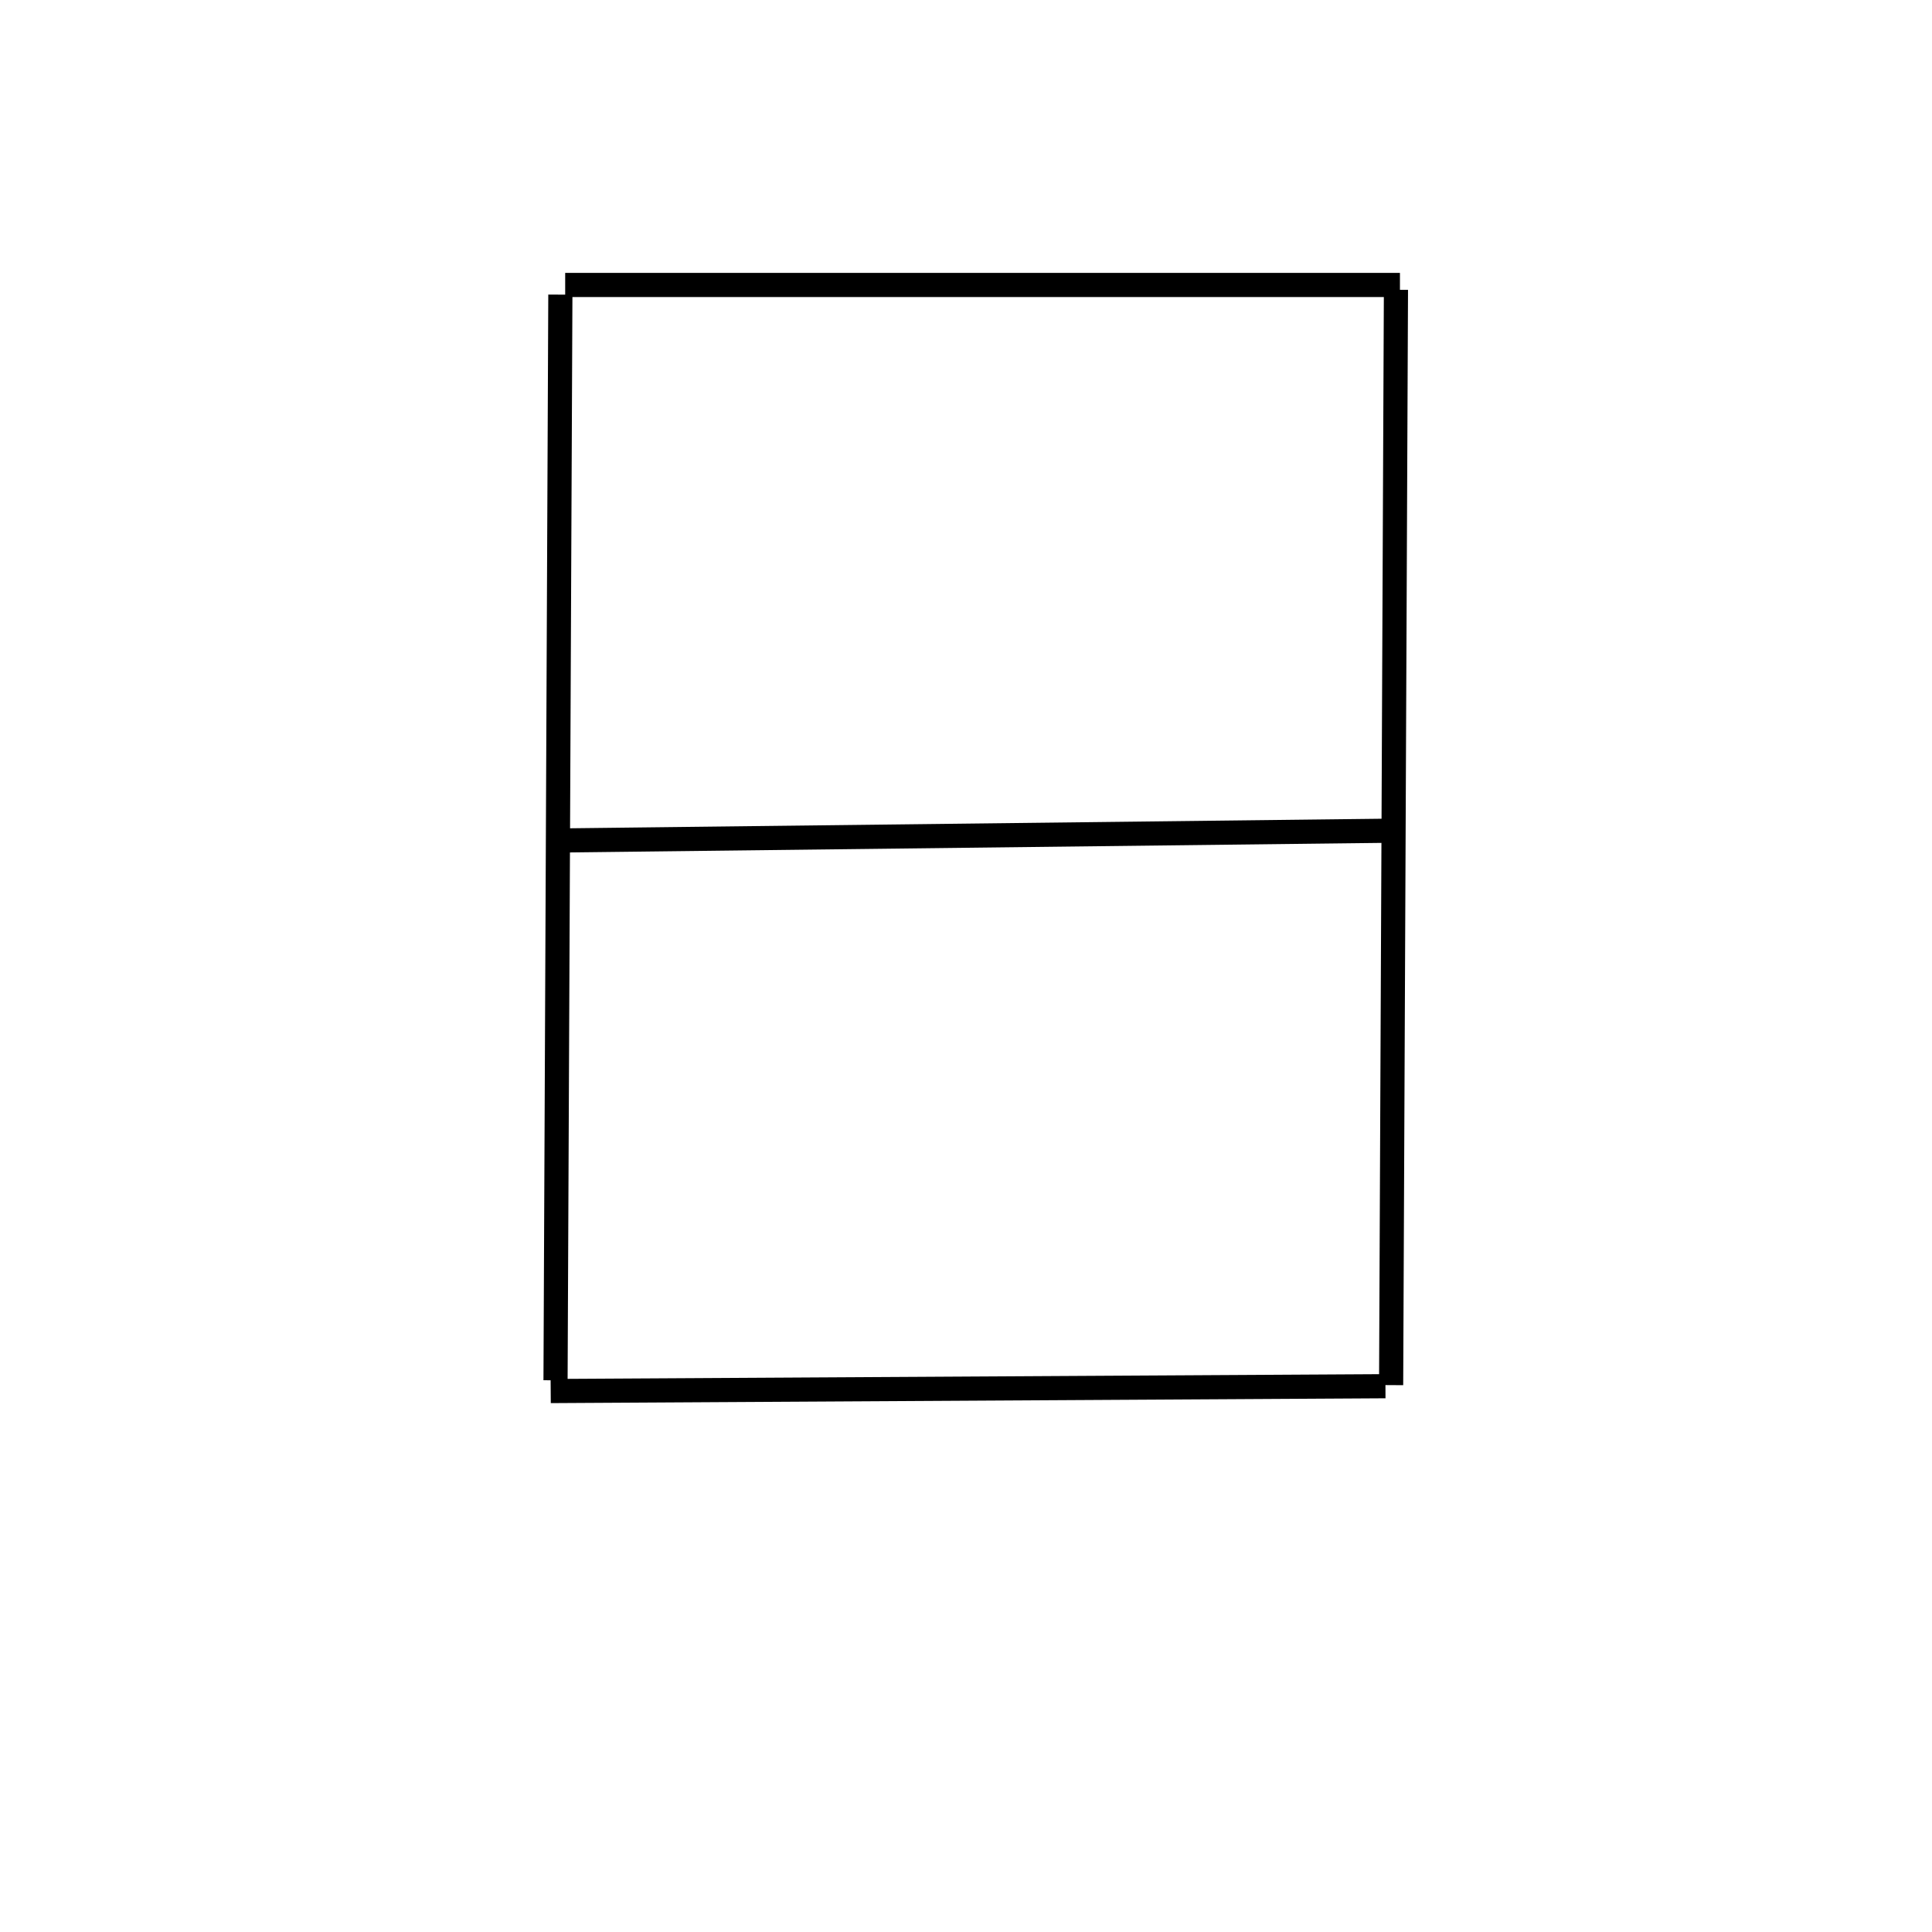 <?xml version="1.0" standalone="no"?>
<svg xmlns="http://www.w3.org/2000/svg" width="400" height="400" viewBox="0 0 400 400"><path d="M 117.016,59 L 117.016,59 L 117.189,59 L 117.362,59 L 117.535,59 L 117.708,59 L 117.881,59 L 118.054,59 L 118.227,59 L 118.4,59 L 118.573,59 L 118.746,59 L 118.919,59 L 119.092,59 L 119.265,59 L 119.438,59 L 119.611,59 L 119.784,59 L 119.957,59 L 120.13,59 L 120.303,59 L 120.476,59 L 120.649,59 L 120.822,59 L 120.995,59 L 121.168,59 L 121.341,59 L 121.514,59 L 121.687,59 L 121.86,59 L 122.033,59 L 122.206,59 L 122.379,59 L 122.552,59 L 122.725,59 L 122.898,59 L 123.071,59 L 123.244,59 L 123.417,59 L 123.59,59 L 123.763,59 L 123.936,59 L 124.109,59 L 124.282,59 L 124.455,59 L 124.628,59 L 124.801,59 L 124.974,59 L 125.147,59 L 125.32,59 L 125.493,59 L 125.666,59 L 125.839,59 L 126.012,59 L 126.185,59 L 126.358,59 L 126.531,59 L 126.704,59 L 126.877,59 L 127.05,59 L 127.223,59 L 127.396,59 L 127.569,59 L 127.742,59 L 127.915,59 L 128.088,59 L 128.261,59 L 128.434,59 L 128.607,59 L 128.78,59 L 128.953,59 L 129.126,59 L 129.299,59 L 129.472,59 L 129.645,59 L 129.818,59 L 129.991,59 L 130.164,59 L 130.337,59 L 130.51,59 L 130.683,59 L 130.856,59 L 131.029,59 L 131.202,59 L 131.375,59 L 131.548,59 L 131.721,59 L 131.894,59 L 132.067,59 L 132.24,59 L 132.413,59 L 132.586,59 L 132.759,59 L 132.932,59 L 133.105,59 L 133.278,59 L 133.451,59 L 133.624,59 L 133.797,59 L 133.97,59 L 134.143,59 L 134.316,59 L 134.489,59 L 134.662,59 L 134.835,59 L 135.008,59 L 135.181,59 L 135.354,59 L 135.527,59 L 135.7,59 L 135.873,59 L 136.046,59 L 136.219,59 L 136.392,59 L 136.565,59 L 136.738,59 L 136.911,59 L 137.084,59 L 137.257,59 L 137.43,59 L 137.603,59 L 137.776,59 L 137.949,59 L 138.122,59 L 138.295,59 L 138.468,59 L 138.641,59 L 138.814,59 L 138.987,59 L 139.16,59 L 139.333,59 L 139.506,59 L 139.679,59 L 139.852,59 L 140.025,59 L 140.198,59 L 140.371,59 L 140.544,59 L 140.717,59 L 140.89,59 L 141.063,59 L 141.236,59 L 141.409,59 L 141.582,59 L 141.755,59 L 141.928,59 L 142.101,59 L 142.274,59 L 142.447,59 L 142.62,59 L 142.793,59 L 142.966,59 L 143.139,59 L 143.312,59 L 143.485,59 L 143.658,59 L 143.831,59 L 144.004,59 L 144.177,59 L 144.35,59 L 144.523,59 L 144.696,59 L 144.869,59 L 145.042,59 L 145.215,59 L 145.388,59 L 145.561,59 L 145.734,59 L 145.907,59 L 146.08,59 L 146.253,59 L 146.426,59 L 146.599,59 L 146.772,59 L 146.945,59 L 147.118,59 L 147.291,59 L 147.464,59 L 147.637,59 L 147.81,59 L 147.983,59 L 148.156,59 L 148.329,59 L 148.502,59 L 148.675,59 L 148.848,59 L 149.021,59 L 149.194,59 L 149.367,59 L 149.54,59 L 149.713,59 L 149.886,59 L 150.059,59 L 150.232,59 L 150.405,59 L 150.578,59 L 150.751,59 L 150.924,59 L 151.097,59 L 151.27,59 L 151.443,59 L 151.616,59 L 151.789,59 L 151.962,59 L 152.135,59 L 152.308,59 L 152.481,59 L 152.654,59 L 152.827,59 L 153,59 L 153.173,59 L 153.346,59 L 153.519,59 L 153.692,59 L 153.865,59 L 154.038,59 L 154.211,59 L 154.384,59 L 154.557,59 L 154.73,59 L 154.903,59 L 155.076,59 L 155.249,59 L 155.422,59 L 155.595,59 L 155.768,59 L 155.941,59 L 156.114,59 L 156.287,59 L 156.46,59 L 156.633,59 L 156.806,59 L 156.979,59 L 157.152,59 L 157.325,59 L 157.498,59 L 157.671,59 L 157.844,59 L 158.017,59 L 158.19,59 L 158.363,59 L 158.536,59 L 158.709,59 L 158.882,59 L 159.055,59 L 159.228,59 L 159.401,59 L 159.574,59 L 159.747,59 L 159.92,59 L 160.093,59 L 160.266,59 L 160.439,59 L 160.612,59 L 160.785,59 L 160.958,59 L 161.131,59 L 161.304,59 L 161.477,59 L 161.65,59 L 161.823,59 L 161.996,59 L 162.169,59 L 162.342,59 L 162.515,59 L 162.688,59 L 162.861,59 L 163.034,59 L 163.207,59 L 163.38,59 L 163.553,59 L 163.726,59 L 163.899,59 L 164.072,59 L 164.245,59 L 164.418,59 L 164.591,59 L 164.764,59 L 164.937,59 L 165.11,59 L 165.283,59 L 165.456,59 L 165.629,59 L 165.802,59 L 165.975,59 L 166.148,59 L 166.321,59 L 166.494,59 L 166.667,59 L 166.84,59 L 167.013,59 L 167.186,59 L 167.359,59 L 167.532,59 L 167.705,59 L 167.878,59 L 168.051,59 L 168.224,59 L 168.397,59 L 168.57,59 L 168.743,59 L 168.916,59 L 169.089,59 L 169.262,59 L 169.435,59 L 169.608,59 L 169.781,59 L 169.954,59 L 170.127,59 L 170.3,59 L 170.473,59 L 170.646,59 L 170.819,59 L 170.992,59 L 171.165,59 L 171.338,59 L 171.511,59 L 171.684,59 L 171.857,59 L 172.03,59 L 172.203,59 L 172.376,59 L 172.549,59 L 172.722,59 L 172.895,59 L 173.068,59 L 173.241,59 L 173.414,59 L 173.587,59 L 173.76,59 L 173.933,59 L 174.106,59 L 174.279,59 L 174.452,59 L 174.625,59 L 174.798,59 L 174.971,59 L 175.144,59 L 175.317,59 L 175.49,59 L 175.663,59 L 175.836,59 L 176.009,59 L 176.182,59 L 176.355,59 L 176.528,59 L 176.701,59 L 176.874,59 L 177.047,59 L 177.22,59 L 177.393,59 L 177.566,59 L 177.739,59 L 177.912,59 L 178.085,59 L 178.258,59 L 178.431,59 L 178.604,59 L 178.777,59 L 178.95,59 L 179.123,59 L 179.296,59 L 179.469,59 L 179.642,59 L 179.815,59 L 179.988,59 L 180.161,59 L 180.334,59 L 180.507,59 L 180.68,59 L 180.853,59 L 181.026,59 L 181.199,59 L 181.372,59 L 181.545,59 L 181.718,59 L 181.891,59 L 182.064,59 L 182.237,59 L 182.41,59 L 182.583,59 L 182.756,59 L 182.929,59 L 183.102,59 L 183.275,59 L 183.448,59 L 183.621,59 L 183.794,59 L 183.967,59 L 184.14,59 L 184.313,59 L 184.486,59 L 184.659,59 L 184.832,59 L 185.005,59 L 185.178,59 L 185.351,59 L 185.524,59 L 185.697,59 L 185.87,59 L 186.043,59 L 186.216,59 L 186.389,59 L 186.562,59 L 186.735,59 L 186.908,59 L 187.081,59 L 187.254,59 L 187.427,59 L 187.6,59 L 187.773,59 L 187.946,59 L 188.119,59 L 188.292,59 L 188.465,59 L 188.638,59 L 188.811,59 L 188.984,59 L 189.157,59 L 189.33,59 L 189.503,59 L 189.676,59 L 189.849,59 L 190.022,59 L 190.195,59 L 190.368,59 L 190.541,59 L 190.714,59 L 190.887,59 L 191.06,59 L 191.233,59 L 191.406,59 L 191.579,59 L 191.752,59 L 191.925,59 L 192.098,59 L 192.271,59 L 192.444,59 L 192.617,59 L 192.79,59 L 192.963,59 L 193.136,59 L 193.309,59 L 193.482,59 L 193.655,59 L 193.828,59 L 194.001,59 L 194.174,59 L 194.347,59 L 194.52,59 L 194.693,59 L 194.866,59 L 195.039,59 L 195.212,59 L 195.385,59 L 195.558,59 L 195.731,59 L 195.904,59 L 196.077,59 L 196.25,59 L 196.423,59 L 196.596,59 L 196.769,59 L 196.942,59 L 197.115,59 L 197.288,59 L 197.461,59 L 197.634,59 L 197.807,59 L 197.98,59 L 198.153,59 L 198.326,59 L 198.499,59 L 198.672,59 L 198.845,59 L 199.018,59 L 199.191,59 L 199.364,59 L 199.537,59 L 199.71,59 L 199.883,59 L 200.056,59 L 200.229,59 L 200.402,59 L 200.575,59 L 200.748,59 L 200.921,59 L 201.094,59 L 201.267,59 L 201.44,59 L 201.613,59 L 201.786,59 L 201.959,59 L 202.132,59 L 202.305,59 L 202.478,59 L 202.651,59 L 202.824,59 L 202.997,59 L 203.17,59 L 203.343,59 L 203.516,59 L 203.689,59 L 203.862,59 L 204.035,59 L 204.208,59 L 204.381,59 L 204.554,59 L 204.727,59 L 204.9,59 L 205.073,59 L 205.246,59 L 205.419,59 L 205.592,59 L 205.765,59 L 205.938,59 L 206.111,59 L 206.284,59 L 206.457,59 L 206.63,59 L 206.803,59 L 206.976,59 L 207.149,59 L 207.322,59 L 207.495,59 L 207.668,59 L 207.841,59 L 208.014,59 L 208.187,59 L 208.36,59 L 208.533,59 L 208.706,59 L 208.879,59 L 209.052,59 L 209.225,59 L 209.398,59 L 209.571,59 L 209.744,59 L 209.917,59 L 210.09,59 L 210.263,59 L 210.436,59 L 210.609,59 L 210.782,59 L 210.955,59 L 211.128,59 L 211.301,59 L 211.474,59 L 211.647,59 L 211.82,59 L 211.993,59 L 212.166,59 L 212.339,59 L 212.512,59 L 212.685,59 L 212.858,59 L 213.031,59 L 213.204,59 L 213.377,59 L 213.55,59 L 213.723,59 L 213.896,59 L 214.069,59 L 214.242,59 L 214.415,59 L 214.588,59 L 214.761,59 L 214.934,59 L 215.107,59 L 215.28,59 L 215.453,59 L 215.626,59 L 215.799,59 L 215.972,59 L 216.145,59 L 216.318,59 L 216.491,59 L 216.664,59 L 216.837,59 L 217.01,59 L 217.183,59 L 217.356,59 L 217.529,59 L 217.702,59 L 217.875,59 L 218.048,59 L 218.221,59 L 218.394,59 L 218.567,59 L 218.74,59 L 218.913,59 L 219.086,59 L 219.259,59 L 219.432,59 L 219.605,59 L 219.778,59 L 219.951,59 L 220.124,59 L 220.297,59 L 220.47,59 L 220.643,59 L 220.816,59 L 220.989,59 L 221.162,59 L 221.335,59 L 221.508,59 L 221.681,59 L 221.854,59 L 222.027,59 L 222.2,59 L 222.373,59 L 222.546,59 L 222.719,59 L 222.892,59 L 223.065,59 L 223.238,59 L 223.411,59 L 223.584,59 L 223.757,59 L 223.93,59 L 224.103,59 L 224.276,59 L 224.449,59 L 224.622,59 L 224.795,59 L 224.968,59 L 225.141,59 L 225.314,59 L 225.487,59 L 225.66,59 L 225.833,59 L 226.006,59 L 226.179,59 L 226.352,59 L 226.525,59 L 226.698,59 L 226.871,59 L 227.044,59 L 227.217,59 L 227.39,59 L 227.563,59 L 227.736,59 L 227.909,59 L 228.082,59 L 228.255,59 L 228.428,59 L 228.601,59 L 228.774,59 L 228.947,59 L 229.12,59 L 229.293,59 L 229.466,59 L 229.639,59 L 229.812,59 L 229.985,59 L 230.158,59 L 230.331,59 L 230.504,59 L 230.677,59 L 230.85,59 L 231.023,59 L 231.196,59 L 231.369,59 L 231.542,59 L 231.715,59 L 231.888,59 L 232.061,59 L 232.234,59 L 232.407,59 L 232.58,59 L 232.753,59 L 232.926,59 L 233.099,59 L 233.272,59 L 233.445,59 L 233.618,59 L 233.791,59 L 233.964,59 L 234.137,59 L 234.31,59 L 234.483,59 L 234.656,59 L 234.829,59 L 235.002,59 L 235.175,59 L 235.348,59 L 235.521,59 L 235.694,59 L 235.867,59 L 236.04,59 L 236.213,59 L 236.386,59 L 236.559,59 L 236.732,59 L 236.905,59 L 237.078,59 L 237.251,59 L 237.424,59 L 237.597,59 L 237.77,59 L 237.943,59 L 238.116,59 L 238.289,59 L 238.462,59 L 238.635,59 L 238.808,59 L 238.981,59 L 239.154,59 L 239.327,59 L 239.5,59 L 239.673,59 L 239.846,59 L 240.019,59 L 240.192,59 L 240.365,59 L 240.538,59 L 240.711,59 L 240.884,59 L 241.057,59 L 241.23,59 L 241.403,59 L 241.576,59 L 241.749,59 L 241.922,59 L 242.095,59 L 242.268,59 L 242.441,59 L 242.614,59 L 242.787,59 L 242.96,59 L 243.133,59 L 243.306,59 L 243.479,59 L 243.652,59 L 243.825,59 L 243.998,59 L 244.171,59 L 244.344,59 L 244.517,59 L 244.69,59 L 244.863,59 L 245.036,59 L 245.209,59 L 245.382,59 L 245.555,59 L 245.728,59 L 245.901,59 L 246.074,59 L 246.247,59 L 246.42,59 L 246.593,59 L 246.766,59 L 246.939,59 L 247.112,59 L 247.285,59 L 247.458,59 L 247.631,59 L 247.804,59 L 247.977,59 L 248.15,59 L 248.323,59 L 248.496,59 L 248.669,59 L 248.842,59 L 249.015,59 L 249.188,59 L 249.361,59 L 249.534,59 L 249.707,59 L 249.88,59 L 250.053,59 L 250.226,59 L 250.399,59 L 250.572,59 L 250.745,59 L 250.918,59 L 251.091,59 L 251.264,59 L 251.437,59 L 251.61,59 L 251.783,59 L 251.956,59 L 252.129,59 L 252.302,59 L 252.475,59 L 252.648,59 L 252.821,59 L 252.994,59 L 253.167,59 L 253.34,59 L 253.513,59 L 253.686,59 L 253.859,59 L 254.032,59 L 254.205,59 L 254.378,59 L 254.551,59 L 254.724,59 L 254.897,59 L 255.07,59 L 255.243,59 L 255.416,59 L 255.589,59 L 255.762,59 L 255.935,59 L 256.108,59 L 256.281,59 L 256.454,59 L 256.627,59 L 256.8,59 L 256.973,59 L 257.146,59 L 257.319,59 L 257.492,59 L 257.665,59 L 257.838,59 L 258.011,59 L 258.184,59 L 258.357,59 L 258.53,59 L 258.703,59 L 258.876,59 L 259.049,59 L 259.222,59 L 259.395,59 L 259.568,59 L 259.741,59 L 259.914,59 L 260.087,59 L 260.26,59 L 260.433,59 L 260.606,59 L 260.779,59 L 260.952,59 L 261.125,59 L 261.298,59 L 261.471,59 L 261.644,59 L 261.817,59 L 261.99,59 L 262.163,59 L 262.336,59 L 262.509,59 L 262.682,59 L 262.855,59 L 263.028,59 L 263.201,59 L 263.374,59 L 263.547,59 L 263.72,59 L 263.893,59 L 264.066,59 L 264.239,59 L 264.412,59 L 264.585,59 L 264.758,59 L 264.931,59 L 265.104,59 L 265.277,59 L 265.45,59 L 265.623,59 L 265.796,59 L 265.969,59 L 266.142,59 L 266.315,59 L 266.488,59 L 266.661,59 L 266.834,59 L 267.007,59 L 267.18,59 L 267.353,59 L 267.526,59 L 267.699,59 L 267.872,59 L 268.045,59 L 268.218,59 L 268.391,59 L 268.564,59 L 268.737,59 L 268.91,59 L 269.083,59 L 269.256,59 L 269.429,59 L 269.602,59 L 269.775,59 L 269.948,59 L 270.121,59 L 270.294,59 L 270.467,59 L 270.64,59 L 270.813,59 L 270.986,59 L 271.159,59 L 271.332,59 L 271.505,59 L 271.678,59 L 271.851,59 L 272.024,59 L 272.197,59 L 272.37,59 L 272.543,59 L 272.716,59 L 272.889,59 L 273.062,59 L 273.235,59 L 273.408,59 L 273.581,59 L 273.754,59 L 273.927,59 L 274.1,59 L 274.273,59 L 274.446,59 L 274.619,59 L 274.792,59 L 274.965,59 L 275.138,59 L 275.311,59 L 275.484,59 L 275.657,59 L 275.83,59 L 276.003,59 L 276.176,59 L 276.349,59 L 276.522,59 L 276.695,59 L 276.868,59 L 277.041,59 L 277.214,59 L 277.387,59 L 277.56,59 L 277.733,59 L 277.906,59 L 278.079,59 L 278.252,59 L 278.425,59 L 278.598,59 L 278.771,59 L 278.944,59 L 279.117,59 L 279.29,59 L 279.463,59 L 279.636,59 L 279.809,59 L 279.982,59 L 280.155,59 L 280.328,59 L 280.501,59 L 280.674,59 L 280.847,59 L 281.02,59 L 281.193,59 L 281.366,59 L 281.539,59 L 281.712,59 L 281.885,59 L 282.058,59 L 282.231,59 L 282.404,59 L 282.577,59 L 282.75,59 L 282.923,59 L 283.096,59 L 283.269,59 L 283.442,59 L 283.615,59 L 283.788,59 L 283.961,59 L 284.134,59 L 284.307,59 L 284.48,59 L 284.653,59 L 284.826,59 L 284.999,59 L 285.172,59 L 285.345,59 L 285.518,59 L 285.691,59 L 285.864,59 L 286.037,59 L 286.21,59 L 286.383,59 L 286.556,59 L 286.729,59 L 286.902,59 L 287.075,59 L 287.248,59 L 287.421,59 L 287.594,59 L 287.767,59 L 287.94,59 L 288.113,59 L 288.286,59 L 288.459,59 L 288.632,59 L 288.805,59 L 288.978,59 L 289.151,59 L 289.324,59 L 289.497,59 L 289.67,59 L 289.843,59" stroke="black" fill="none" stroke-width="5"/><path d="M 116.016,61 L 116.016,61 L 116.015,61.225 L 116.014,61.45 L 116.013,61.675 L 116.012,61.9 L 116.011,62.125 L 116.01,62.35 L 116.009,62.575 L 116.008,62.8 L 116.007,63.025 L 116.006,63.25 L 116.005,63.475 L 116.004,63.7 L 116.003,63.925 L 116.002,64.15 L 116.001,64.375 L 116,64.6 L 115.999,64.825 L 115.998,65.05 L 115.997,65.275 L 115.996,65.5 L 115.995,65.725 L 115.994,65.95 L 115.993,66.175 L 115.992,66.4 L 115.991,66.625 L 115.99,66.85 L 115.989,67.075 L 115.988,67.3 L 115.987,67.525 L 115.986,67.75 L 115.985,67.975 L 115.984,68.2 L 115.983,68.425 L 115.982,68.65 L 115.981,68.875 L 115.98,69.1 L 115.979,69.325 L 115.978,69.55 L 115.977,69.775 L 115.976,70 L 115.975,70.225 L 115.974,70.45 L 115.973,70.675 L 115.972,70.9 L 115.971,71.125 L 115.97,71.35 L 115.969,71.575 L 115.968,71.8 L 115.967,72.025 L 115.966,72.25 L 115.965,72.475 L 115.964,72.7 L 115.963,72.925 L 115.962,73.15 L 115.961,73.375 L 115.96,73.6 L 115.959,73.825 L 115.958,74.05 L 115.957,74.275 L 115.956,74.5 L 115.955,74.725 L 115.954,74.95 L 115.953,75.175 L 115.952,75.4 L 115.951,75.625 L 115.95,75.85 L 115.949,76.075 L 115.948,76.3 L 115.947,76.525 L 115.946,76.75 L 115.945,76.975 L 115.944,77.2 L 115.943,77.425 L 115.942,77.65 L 115.941,77.875 L 115.94,78.1 L 115.939,78.325 L 115.938,78.55 L 115.937,78.775 L 115.936,79 L 115.935,79.225 L 115.934,79.45 L 115.933,79.675 L 115.932,79.9 L 115.931,80.125 L 115.93,80.35 L 115.929,80.575 L 115.928,80.8 L 115.927,81.025 L 115.926,81.25 L 115.925,81.475 L 115.924,81.7 L 115.923,81.925 L 115.922,82.15 L 115.921,82.375 L 115.92,82.6 L 115.919,82.825 L 115.918,83.05 L 115.917,83.275 L 115.916,83.5 L 115.915,83.725 L 115.914,83.95 L 115.913,84.175 L 115.912,84.4 L 115.911,84.625 L 115.91,84.85 L 115.909,85.075 L 115.908,85.3 L 115.907,85.525 L 115.906,85.75 L 115.905,85.975 L 115.904,86.2 L 115.903,86.425 L 115.902,86.65 L 115.901,86.875 L 115.9,87.1 L 115.899,87.325 L 115.898,87.55 L 115.897,87.775 L 115.896,88 L 115.895,88.225 L 115.894,88.45 L 115.893,88.675 L 115.892,88.9 L 115.891,89.125 L 115.89,89.35 L 115.889,89.575 L 115.888,89.8 L 115.887,90.025 L 115.886,90.25 L 115.885,90.475 L 115.884,90.7 L 115.883,90.925 L 115.882,91.15 L 115.881,91.375 L 115.88,91.6 L 115.879,91.825 L 115.878,92.05 L 115.877,92.275 L 115.876,92.5 L 115.875,92.725 L 115.874,92.95 L 115.873,93.175 L 115.872,93.4 L 115.871,93.625 L 115.87,93.85 L 115.869,94.075 L 115.868,94.3 L 115.867,94.525 L 115.866,94.75 L 115.865,94.975 L 115.864,95.2 L 115.863,95.425 L 115.862,95.65 L 115.861,95.875 L 115.86,96.1 L 115.859,96.325 L 115.858,96.55 L 115.857,96.775 L 115.856,97 L 115.855,97.225 L 115.854,97.45 L 115.853,97.675 L 115.852,97.9 L 115.851,98.125 L 115.85,98.35 L 115.849,98.575 L 115.848,98.8 L 115.847,99.025 L 115.846,99.25 L 115.845,99.475 L 115.844,99.7 L 115.843,99.925 L 115.842,100.15 L 115.841,100.375 L 115.84,100.6 L 115.839,100.825 L 115.838,101.05 L 115.837,101.275 L 115.836,101.5 L 115.835,101.725 L 115.834,101.95 L 115.833,102.175 L 115.832,102.4 L 115.831,102.625 L 115.83,102.85 L 115.829,103.075 L 115.828,103.3 L 115.827,103.525 L 115.826,103.75 L 115.825,103.975 L 115.824,104.2 L 115.823,104.425 L 115.822,104.65 L 115.821,104.875 L 115.82,105.1 L 115.819,105.325 L 115.818,105.55 L 115.817,105.775 L 115.816,106 L 115.815,106.225 L 115.814,106.45 L 115.813,106.675 L 115.812,106.9 L 115.811,107.125 L 115.81,107.35 L 115.809,107.575 L 115.808,107.8 L 115.807,108.025 L 115.806,108.25 L 115.805,108.475 L 115.804,108.7 L 115.803,108.925 L 115.802,109.15 L 115.801,109.375 L 115.8,109.6 L 115.799,109.825 L 115.798,110.05 L 115.797,110.275 L 115.796,110.5 L 115.795,110.725 L 115.794,110.95 L 115.793,111.175 L 115.792,111.4 L 115.791,111.625 L 115.79,111.85 L 115.789,112.075 L 115.788,112.3 L 115.787,112.525 L 115.786,112.75 L 115.785,112.975 L 115.784,113.2 L 115.783,113.425 L 115.782,113.65 L 115.781,113.875 L 115.78,114.1 L 115.779,114.325 L 115.778,114.55 L 115.777,114.775 L 115.776,115 L 115.775,115.225 L 115.774,115.45 L 115.773,115.675 L 115.772,115.9 L 115.771,116.125 L 115.77,116.35 L 115.769,116.575 L 115.768,116.8 L 115.767,117.025 L 115.766,117.25 L 115.765,117.475 L 115.764,117.7 L 115.763,117.925 L 115.762,118.15 L 115.761,118.375 L 115.76,118.6 L 115.759,118.825 L 115.758,119.05 L 115.757,119.275 L 115.756,119.5 L 115.755,119.725 L 115.754,119.95 L 115.753,120.175 L 115.752,120.4 L 115.751,120.625 L 115.75,120.85 L 115.749,121.075 L 115.748,121.3 L 115.747,121.525 L 115.746,121.75 L 115.745,121.975 L 115.744,122.2 L 115.743,122.425 L 115.742,122.65 L 115.741,122.875 L 115.74,123.1 L 115.739,123.325 L 115.738,123.55 L 115.737,123.775 L 115.736,124 L 115.735,124.225 L 115.734,124.45 L 115.733,124.675 L 115.732,124.9 L 115.731,125.125 L 115.73,125.35 L 115.729,125.575 L 115.728,125.8 L 115.727,126.025 L 115.726,126.25 L 115.725,126.475 L 115.724,126.7 L 115.723,126.925 L 115.722,127.15 L 115.721,127.375 L 115.72,127.6 L 115.719,127.825 L 115.718,128.05 L 115.717,128.275 L 115.716,128.5 L 115.715,128.725 L 115.714,128.95 L 115.713,129.175 L 115.712,129.4 L 115.711,129.625 L 115.71,129.85 L 115.709,130.075 L 115.708,130.3 L 115.707,130.525 L 115.706,130.75 L 115.705,130.975 L 115.704,131.2 L 115.703,131.425 L 115.702,131.65 L 115.701,131.875 L 115.7,132.1 L 115.699,132.325 L 115.698,132.55 L 115.697,132.775 L 115.696,133 L 115.695,133.225 L 115.694,133.45 L 115.693,133.675 L 115.692,133.9 L 115.691,134.125 L 115.69,134.35 L 115.689,134.575 L 115.688,134.8 L 115.687,135.025 L 115.686,135.25 L 115.685,135.475 L 115.684,135.7 L 115.683,135.925 L 115.682,136.15 L 115.681,136.375 L 115.68,136.6 L 115.679,136.825 L 115.678,137.05 L 115.677,137.275 L 115.676,137.5 L 115.675,137.725 L 115.674,137.95 L 115.673,138.175 L 115.672,138.4 L 115.671,138.625 L 115.67,138.85 L 115.669,139.075 L 115.668,139.3 L 115.667,139.525 L 115.666,139.75 L 115.665,139.975 L 115.664,140.2 L 115.663,140.425 L 115.662,140.65 L 115.661,140.875 L 115.66,141.1 L 115.659,141.325 L 115.658,141.55 L 115.657,141.775 L 115.656,142 L 115.655,142.225 L 115.654,142.45 L 115.653,142.675 L 115.652,142.9 L 115.651,143.125 L 115.65,143.35 L 115.649,143.575 L 115.648,143.8 L 115.647,144.025 L 115.646,144.25 L 115.645,144.475 L 115.644,144.7 L 115.643,144.925 L 115.642,145.15 L 115.641,145.375 L 115.64,145.6 L 115.639,145.825 L 115.638,146.05 L 115.637,146.275 L 115.636,146.5 L 115.635,146.725 L 115.634,146.95 L 115.633,147.175 L 115.632,147.4 L 115.631,147.625 L 115.63,147.85 L 115.629,148.075 L 115.628,148.3 L 115.627,148.525 L 115.626,148.75 L 115.625,148.975 L 115.624,149.2 L 115.623,149.425 L 115.622,149.65 L 115.621,149.875 L 115.62,150.1 L 115.619,150.325 L 115.618,150.55 L 115.617,150.775 L 115.616,151 L 115.615,151.225 L 115.614,151.45 L 115.613,151.675 L 115.612,151.9 L 115.611,152.125 L 115.61,152.35 L 115.609,152.575 L 115.608,152.8 L 115.607,153.025 L 115.606,153.25 L 115.605,153.475 L 115.604,153.7 L 115.603,153.925 L 115.602,154.15 L 115.601,154.375 L 115.6,154.6 L 115.599,154.825 L 115.598,155.05 L 115.597,155.275 L 115.596,155.5 L 115.595,155.725 L 115.594,155.95 L 115.593,156.175 L 115.592,156.4 L 115.591,156.625 L 115.59,156.85 L 115.589,157.075 L 115.588,157.3 L 115.587,157.525 L 115.586,157.75 L 115.585,157.975 L 115.584,158.2 L 115.583,158.425 L 115.582,158.65 L 115.581,158.875 L 115.58,159.1 L 115.579,159.325 L 115.578,159.55 L 115.577,159.775 L 115.576,160 L 115.575,160.225 L 115.574,160.45 L 115.573,160.675 L 115.572,160.9 L 115.571,161.125 L 115.57,161.35 L 115.569,161.575 L 115.568,161.8 L 115.567,162.025 L 115.566,162.25 L 115.565,162.475 L 115.564,162.7 L 115.563,162.925 L 115.562,163.15 L 115.561,163.375 L 115.56,163.6 L 115.559,163.825 L 115.558,164.05 L 115.557,164.275 L 115.556,164.5 L 115.555,164.725 L 115.554,164.95 L 115.553,165.175 L 115.552,165.4 L 115.551,165.625 L 115.55,165.85 L 115.549,166.075 L 115.548,166.3 L 115.547,166.525 L 115.546,166.75 L 115.545,166.975 L 115.544,167.2 L 115.543,167.425 L 115.542,167.65 L 115.541,167.875 L 115.54,168.1 L 115.539,168.325 L 115.538,168.55 L 115.537,168.775 L 115.536,169 L 115.535,169.225 L 115.534,169.45 L 115.533,169.675 L 115.532,169.9 L 115.531,170.125 L 115.53,170.35 L 115.529,170.575 L 115.528,170.8 L 115.527,171.025 L 115.526,171.25 L 115.525,171.475 L 115.524,171.7 L 115.523,171.925 L 115.522,172.15 L 115.521,172.375 L 115.52,172.6 L 115.519,172.825 L 115.518,173.05 L 115.517,173.275 L 115.516,173.5 L 115.515,173.725 L 115.514,173.95 L 115.513,174.175 L 115.512,174.4 L 115.511,174.625 L 115.51,174.85 L 115.509,175.075 L 115.508,175.3 L 115.507,175.525 L 115.506,175.75 L 115.505,175.975 L 115.504,176.2 L 115.503,176.425 L 115.502,176.65 L 115.501,176.875 L 115.5,177.1 L 115.499,177.325 L 115.498,177.55 L 115.497,177.775 L 115.496,178 L 115.495,178.225 L 115.494,178.45 L 115.493,178.675 L 115.492,178.9 L 115.491,179.125 L 115.49,179.35 L 115.489,179.575 L 115.488,179.8 L 115.487,180.025 L 115.486,180.25 L 115.485,180.475 L 115.484,180.7 L 115.483,180.925 L 115.482,181.15 L 115.481,181.375 L 115.48,181.6 L 115.479,181.825 L 115.478,182.05 L 115.477,182.275 L 115.476,182.5 L 115.475,182.725 L 115.474,182.95 L 115.473,183.175 L 115.472,183.4 L 115.471,183.625 L 115.47,183.85 L 115.469,184.075 L 115.468,184.3 L 115.467,184.525 L 115.466,184.75 L 115.465,184.975 L 115.464,185.2 L 115.463,185.425 L 115.462,185.65 L 115.461,185.875 L 115.46,186.1 L 115.459,186.325 L 115.458,186.55 L 115.457,186.775 L 115.456,187 L 115.455,187.225 L 115.454,187.45 L 115.453,187.675 L 115.452,187.9 L 115.451,188.125 L 115.45,188.35 L 115.449,188.575 L 115.448,188.8 L 115.447,189.025 L 115.446,189.25 L 115.445,189.475 L 115.444,189.7 L 115.443,189.925 L 115.442,190.15 L 115.441,190.375 L 115.44,190.6 L 115.439,190.825 L 115.438,191.05 L 115.437,191.275 L 115.436,191.5 L 115.435,191.725 L 115.434,191.95 L 115.433,192.175 L 115.432,192.4 L 115.431,192.625 L 115.43,192.85 L 115.429,193.075 L 115.428,193.3 L 115.427,193.525 L 115.426,193.75 L 115.425,193.975 L 115.424,194.2 L 115.423,194.425 L 115.422,194.65 L 115.421,194.875 L 115.42,195.1 L 115.419,195.325 L 115.418,195.55 L 115.417,195.775 L 115.416,196 L 115.415,196.225 L 115.414,196.45 L 115.413,196.675 L 115.412,196.9 L 115.411,197.125 L 115.41,197.35 L 115.409,197.575 L 115.408,197.8 L 115.407,198.025 L 115.406,198.25 L 115.405,198.475 L 115.404,198.7 L 115.403,198.925 L 115.402,199.15 L 115.401,199.375 L 115.4,199.6 L 115.399,199.825 L 115.398,200.05 L 115.397,200.275 L 115.396,200.5 L 115.395,200.725 L 115.394,200.95 L 115.393,201.175 L 115.392,201.4 L 115.391,201.625 L 115.39,201.85 L 115.389,202.075 L 115.388,202.3 L 115.387,202.525 L 115.386,202.75 L 115.385,202.975 L 115.384,203.2 L 115.383,203.425 L 115.382,203.65 L 115.381,203.875 L 115.38,204.1 L 115.379,204.325 L 115.378,204.55 L 115.377,204.775 L 115.376,205 L 115.375,205.225 L 115.374,205.45 L 115.373,205.675 L 115.372,205.9 L 115.371,206.125 L 115.37,206.35 L 115.369,206.575 L 115.368,206.8 L 115.367,207.025 L 115.366,207.25 L 115.365,207.475 L 115.364,207.7 L 115.363,207.925 L 115.362,208.15 L 115.361,208.375 L 115.36,208.6 L 115.359,208.825 L 115.358,209.05 L 115.357,209.275 L 115.356,209.5 L 115.355,209.725 L 115.354,209.95 L 115.353,210.175 L 115.352,210.4 L 115.351,210.625 L 115.35,210.85 L 115.349,211.075 L 115.348,211.3 L 115.347,211.525 L 115.346,211.75 L 115.345,211.975 L 115.344,212.2 L 115.343,212.425 L 115.342,212.65 L 115.341,212.875 L 115.34,213.1 L 115.339,213.325 L 115.338,213.55 L 115.337,213.775 L 115.336,214 L 115.335,214.225 L 115.334,214.45 L 115.333,214.675 L 115.332,214.9 L 115.331,215.125 L 115.33,215.35 L 115.329,215.575 L 115.328,215.8 L 115.327,216.025 L 115.326,216.25 L 115.325,216.475 L 115.324,216.7 L 115.323,216.925 L 115.322,217.15 L 115.321,217.375 L 115.32,217.6 L 115.319,217.825 L 115.318,218.05 L 115.317,218.275 L 115.316,218.5 L 115.315,218.725 L 115.314,218.95 L 115.313,219.175 L 115.312,219.4 L 115.311,219.625 L 115.31,219.85 L 115.309,220.075 L 115.308,220.3 L 115.307,220.525 L 115.306,220.75 L 115.305,220.975 L 115.304,221.2 L 115.303,221.425 L 115.302,221.65 L 115.301,221.875 L 115.3,222.1 L 115.299,222.325 L 115.298,222.55 L 115.297,222.775 L 115.296,223 L 115.295,223.225 L 115.294,223.45 L 115.293,223.675 L 115.292,223.9 L 115.291,224.125 L 115.29,224.35 L 115.289,224.575 L 115.288,224.8 L 115.287,225.025 L 115.286,225.25 L 115.285,225.475 L 115.284,225.7 L 115.283,225.925 L 115.282,226.15 L 115.281,226.375 L 115.28,226.6 L 115.279,226.825 L 115.278,227.05 L 115.277,227.275 L 115.276,227.5 L 115.275,227.725 L 115.274,227.95 L 115.273,228.175 L 115.272,228.4 L 115.271,228.625 L 115.27,228.85 L 115.269,229.075 L 115.268,229.3 L 115.267,229.525 L 115.266,229.75 L 115.265,229.975 L 115.264,230.2 L 115.263,230.425 L 115.262,230.65 L 115.261,230.875 L 115.26,231.1 L 115.259,231.325 L 115.258,231.55 L 115.257,231.775 L 115.256,232 L 115.255,232.225 L 115.254,232.45 L 115.253,232.675 L 115.252,232.9 L 115.251,233.125 L 115.25,233.35 L 115.249,233.575 L 115.248,233.8 L 115.247,234.025 L 115.246,234.25 L 115.245,234.475 L 115.244,234.7 L 115.243,234.925 L 115.242,235.15 L 115.241,235.375 L 115.24,235.6 L 115.239,235.825 L 115.238,236.05 L 115.237,236.275 L 115.236,236.5 L 115.235,236.725 L 115.234,236.95 L 115.233,237.175 L 115.232,237.4 L 115.231,237.625 L 115.23,237.85 L 115.229,238.075 L 115.228,238.3 L 115.227,238.525 L 115.226,238.75 L 115.225,238.975 L 115.224,239.2 L 115.223,239.425 L 115.222,239.65 L 115.221,239.875 L 115.22,240.1 L 115.219,240.325 L 115.218,240.55 L 115.217,240.775 L 115.216,241 L 115.215,241.225 L 115.214,241.45 L 115.213,241.675 L 115.212,241.9 L 115.211,242.125 L 115.21,242.35 L 115.209,242.575 L 115.208,242.8 L 115.207,243.025 L 115.206,243.25 L 115.205,243.475 L 115.204,243.7 L 115.203,243.925 L 115.202,244.15 L 115.201,244.375 L 115.2,244.6 L 115.199,244.825 L 115.198,245.05 L 115.197,245.275 L 115.196,245.5 L 115.195,245.725 L 115.194,245.95 L 115.193,246.175 L 115.192,246.4 L 115.191,246.625 L 115.19,246.85 L 115.189,247.075 L 115.188,247.3 L 115.187,247.525 L 115.186,247.75 L 115.185,247.975 L 115.184,248.2 L 115.183,248.425 L 115.182,248.65 L 115.181,248.875 L 115.18,249.1 L 115.179,249.325 L 115.178,249.55 L 115.177,249.775 L 115.176,250 L 115.175,250.225 L 115.174,250.45 L 115.173,250.675 L 115.172,250.9 L 115.171,251.125 L 115.17,251.35 L 115.169,251.575 L 115.168,251.8 L 115.167,252.025 L 115.166,252.25 L 115.165,252.475 L 115.164,252.7 L 115.163,252.925 L 115.162,253.15 L 115.161,253.375 L 115.16,253.6 L 115.159,253.825 L 115.158,254.05 L 115.157,254.275 L 115.156,254.5 L 115.155,254.725 L 115.154,254.95 L 115.153,255.175 L 115.152,255.4 L 115.151,255.625 L 115.15,255.85 L 115.149,256.075 L 115.148,256.3 L 115.147,256.525 L 115.146,256.75 L 115.145,256.975 L 115.144,257.2 L 115.143,257.425 L 115.142,257.65 L 115.141,257.875 L 115.14,258.1 L 115.139,258.325 L 115.138,258.55 L 115.137,258.775 L 115.136,259 L 115.135,259.225 L 115.134,259.45 L 115.133,259.675 L 115.132,259.9 L 115.131,260.125 L 115.13,260.35 L 115.129,260.575 L 115.128,260.8 L 115.127,261.025 L 115.126,261.25 L 115.125,261.475 L 115.124,261.7 L 115.123,261.925 L 115.122,262.15 L 115.121,262.375 L 115.12,262.6 L 115.119,262.825 L 115.118,263.05 L 115.117,263.275 L 115.116,263.5 L 115.115,263.725 L 115.114,263.95 L 115.113,264.175 L 115.112,264.4 L 115.111,264.625 L 115.11,264.85 L 115.109,265.075 L 115.108,265.3 L 115.107,265.525 L 115.106,265.75 L 115.105,265.975 L 115.104,266.2 L 115.103,266.425 L 115.102,266.65 L 115.101,266.875 L 115.1,267.1 L 115.099,267.325 L 115.098,267.55 L 115.097,267.775 L 115.096,268 L 115.095,268.225 L 115.094,268.45 L 115.093,268.675 L 115.092,268.9 L 115.091,269.125 L 115.09,269.35 L 115.089,269.575 L 115.088,269.8 L 115.087,270.025 L 115.086,270.25 L 115.085,270.475 L 115.084,270.7 L 115.083,270.925 L 115.082,271.15 L 115.081,271.375 L 115.08,271.6 L 115.079,271.825 L 115.078,272.05 L 115.077,272.275 L 115.076,272.5 L 115.075,272.725 L 115.074,272.95 L 115.073,273.175 L 115.072,273.4 L 115.071,273.625 L 115.07,273.85 L 115.069,274.075 L 115.068,274.3 L 115.067,274.525 L 115.066,274.75 L 115.065,274.975 L 115.064,275.2 L 115.063,275.425 L 115.062,275.65 L 115.061,275.875 L 115.06,276.1 L 115.059,276.325 L 115.058,276.55 L 115.057,276.775 L 115.056,277 L 115.055,277.225 L 115.054,277.45 L 115.053,277.675 L 115.052,277.9 L 115.051,278.125 L 115.05,278.35 L 115.049,278.575 L 115.048,278.8 L 115.047,279.025 L 115.046,279.25 L 115.045,279.475 L 115.044,279.7 L 115.043,279.925 L 115.042,280.15 L 115.041,280.375 L 115.04,280.6 L 115.039,280.825 L 115.038,281.05 L 115.037,281.275 L 115.036,281.5 L 115.035,281.725 L 115.034,281.95 L 115.033,282.175 L 115.032,282.4 L 115.031,282.625 L 115.03,282.85 L 115.029,283.075 L 115.028,283.3 L 115.027,283.525 L 115.026,283.75 L 115.025,283.975 L 115.024,284.2 L 115.023,284.425 L 115.022,284.65 L 115.021,284.875 L 115.02,285.1 L 115.019,285.325 L 115.018,285.55 L 115.017,285.775" stroke="black" fill="none" stroke-width="5"/><path d="M 289.016,60 L 289.016,60 L 289.015,60.227 L 289.014,60.454 L 289.013,60.681 L 289.012,60.908 L 289.011,61.135 L 289.01,61.362 L 289.009,61.589 L 289.008,61.816 L 289.007,62.043 L 289.006,62.27 L 289.005,62.497 L 289.004,62.724 L 289.003,62.951 L 289.002,63.178 L 289.001,63.405 L 289,63.632 L 288.999,63.859 L 288.998,64.086 L 288.997,64.313 L 288.996,64.54 L 288.995,64.767 L 288.994,64.994 L 288.993,65.221 L 288.992,65.448 L 288.991,65.675 L 288.99,65.902 L 288.989,66.129 L 288.988,66.356 L 288.987,66.583 L 288.986,66.81 L 288.985,67.037 L 288.984,67.264 L 288.983,67.491 L 288.982,67.718 L 288.981,67.945 L 288.98,68.172 L 288.979,68.399 L 288.978,68.626 L 288.977,68.853 L 288.976,69.08 L 288.975,69.307 L 288.974,69.534 L 288.973,69.761 L 288.972,69.988 L 288.971,70.215 L 288.97,70.442 L 288.969,70.669 L 288.968,70.896 L 288.967,71.123 L 288.966,71.35 L 288.965,71.577 L 288.964,71.804 L 288.963,72.031 L 288.962,72.258 L 288.961,72.485 L 288.96,72.712 L 288.959,72.939 L 288.958,73.166 L 288.957,73.393 L 288.956,73.62 L 288.955,73.847 L 288.954,74.074 L 288.953,74.301 L 288.952,74.528 L 288.951,74.755 L 288.95,74.982 L 288.949,75.209 L 288.948,75.436 L 288.947,75.663 L 288.946,75.89 L 288.945,76.117 L 288.944,76.344 L 288.943,76.571 L 288.942,76.798 L 288.941,77.025 L 288.94,77.252 L 288.939,77.479 L 288.938,77.706 L 288.937,77.933 L 288.936,78.16 L 288.935,78.387 L 288.934,78.614 L 288.933,78.841 L 288.932,79.068 L 288.931,79.295 L 288.93,79.522 L 288.929,79.749 L 288.928,79.976 L 288.927,80.203 L 288.926,80.43 L 288.925,80.657 L 288.924,80.884 L 288.923,81.111 L 288.922,81.338 L 288.921,81.565 L 288.92,81.792 L 288.919,82.019 L 288.918,82.246 L 288.917,82.473 L 288.916,82.7 L 288.915,82.927 L 288.914,83.154 L 288.913,83.381 L 288.912,83.608 L 288.911,83.835 L 288.91,84.062 L 288.909,84.289 L 288.908,84.516 L 288.907,84.743 L 288.906,84.97 L 288.905,85.197 L 288.904,85.424 L 288.903,85.651 L 288.902,85.878 L 288.901,86.105 L 288.9,86.332 L 288.899,86.559 L 288.898,86.786 L 288.897,87.013 L 288.896,87.24 L 288.895,87.467 L 288.894,87.694 L 288.893,87.921 L 288.892,88.148 L 288.891,88.375 L 288.89,88.602 L 288.889,88.829 L 288.888,89.056 L 288.887,89.283 L 288.886,89.51 L 288.885,89.737 L 288.884,89.964 L 288.883,90.191 L 288.882,90.418 L 288.881,90.645 L 288.88,90.872 L 288.879,91.099 L 288.878,91.326 L 288.877,91.553 L 288.876,91.78 L 288.875,92.007 L 288.874,92.234 L 288.873,92.461 L 288.872,92.688 L 288.871,92.915 L 288.87,93.142 L 288.869,93.369 L 288.868,93.596 L 288.867,93.823 L 288.866,94.05 L 288.865,94.277 L 288.864,94.504 L 288.863,94.731 L 288.862,94.958 L 288.861,95.185 L 288.86,95.412 L 288.859,95.639 L 288.858,95.866 L 288.857,96.093 L 288.856,96.32 L 288.855,96.547 L 288.854,96.774 L 288.853,97.001 L 288.852,97.228 L 288.851,97.455 L 288.85,97.682 L 288.849,97.909 L 288.848,98.136 L 288.847,98.363 L 288.846,98.59 L 288.845,98.817 L 288.844,99.044 L 288.843,99.271 L 288.842,99.498 L 288.841,99.725 L 288.84,99.952 L 288.839,100.179 L 288.838,100.406 L 288.837,100.633 L 288.836,100.86 L 288.835,101.087 L 288.834,101.314 L 288.833,101.541 L 288.832,101.768 L 288.831,101.995 L 288.83,102.222 L 288.829,102.449 L 288.828,102.676 L 288.827,102.903 L 288.826,103.13 L 288.825,103.357 L 288.824,103.584 L 288.823,103.811 L 288.822,104.038 L 288.821,104.265 L 288.82,104.492 L 288.819,104.719 L 288.818,104.946 L 288.817,105.173 L 288.816,105.4 L 288.815,105.627 L 288.814,105.854 L 288.813,106.081 L 288.812,106.308 L 288.811,106.535 L 288.81,106.762 L 288.809,106.989 L 288.808,107.216 L 288.807,107.443 L 288.806,107.67 L 288.805,107.897 L 288.804,108.124 L 288.803,108.351 L 288.802,108.578 L 288.801,108.805 L 288.8,109.032 L 288.799,109.259 L 288.798,109.486 L 288.797,109.713 L 288.796,109.94 L 288.795,110.167 L 288.794,110.394 L 288.793,110.621 L 288.792,110.848 L 288.791,111.075 L 288.79,111.302 L 288.789,111.529 L 288.788,111.756 L 288.787,111.983 L 288.786,112.21 L 288.785,112.437 L 288.784,112.664 L 288.783,112.891 L 288.782,113.118 L 288.781,113.345 L 288.78,113.572 L 288.779,113.799 L 288.778,114.026 L 288.777,114.253 L 288.776,114.48 L 288.775,114.707 L 288.774,114.934 L 288.773,115.161 L 288.772,115.388 L 288.771,115.615 L 288.77,115.842 L 288.769,116.069 L 288.768,116.296 L 288.767,116.523 L 288.766,116.75 L 288.765,116.977 L 288.764,117.204 L 288.763,117.431 L 288.762,117.658 L 288.761,117.885 L 288.76,118.112 L 288.759,118.339 L 288.758,118.566 L 288.757,118.793 L 288.756,119.02 L 288.755,119.247 L 288.754,119.474 L 288.753,119.701 L 288.752,119.928 L 288.751,120.155 L 288.75,120.382 L 288.749,120.609 L 288.748,120.836 L 288.747,121.063 L 288.746,121.29 L 288.745,121.517 L 288.744,121.744 L 288.743,121.971 L 288.742,122.198 L 288.741,122.425 L 288.74,122.652 L 288.739,122.879 L 288.738,123.106 L 288.737,123.333 L 288.736,123.56 L 288.735,123.787 L 288.734,124.014 L 288.733,124.241 L 288.732,124.468 L 288.731,124.695 L 288.73,124.922 L 288.729,125.149 L 288.728,125.376 L 288.727,125.603 L 288.726,125.83 L 288.725,126.057 L 288.724,126.284 L 288.723,126.511 L 288.722,126.738 L 288.721,126.965 L 288.72,127.192 L 288.719,127.419 L 288.718,127.646 L 288.717,127.873 L 288.716,128.1 L 288.715,128.327 L 288.714,128.554 L 288.713,128.781 L 288.712,129.008 L 288.711,129.235 L 288.71,129.462 L 288.709,129.689 L 288.708,129.916 L 288.707,130.143 L 288.706,130.37 L 288.705,130.597 L 288.704,130.824 L 288.703,131.051 L 288.702,131.278 L 288.701,131.505 L 288.7,131.732 L 288.699,131.959 L 288.698,132.186 L 288.697,132.413 L 288.696,132.64 L 288.695,132.867 L 288.694,133.094 L 288.693,133.321 L 288.692,133.548 L 288.691,133.775 L 288.69,134.002 L 288.689,134.229 L 288.688,134.456 L 288.687,134.683 L 288.686,134.91 L 288.685,135.137 L 288.684,135.364 L 288.683,135.591 L 288.682,135.818 L 288.681,136.045 L 288.68,136.272 L 288.679,136.499 L 288.678,136.726 L 288.677,136.953 L 288.676,137.18 L 288.675,137.407 L 288.674,137.634 L 288.673,137.861 L 288.672,138.088 L 288.671,138.315 L 288.67,138.542 L 288.669,138.769 L 288.668,138.996 L 288.667,139.223 L 288.666,139.45 L 288.665,139.677 L 288.664,139.904 L 288.663,140.131 L 288.662,140.358 L 288.661,140.585 L 288.66,140.812 L 288.659,141.039 L 288.658,141.266 L 288.657,141.493 L 288.656,141.72 L 288.655,141.947 L 288.654,142.174 L 288.653,142.401 L 288.652,142.628 L 288.651,142.855 L 288.65,143.082 L 288.649,143.309 L 288.648,143.536 L 288.647,143.763 L 288.646,143.99 L 288.645,144.217 L 288.644,144.444 L 288.643,144.671 L 288.642,144.898 L 288.641,145.125 L 288.64,145.352 L 288.639,145.579 L 288.638,145.806 L 288.637,146.033 L 288.636,146.26 L 288.635,146.487 L 288.634,146.714 L 288.633,146.941 L 288.632,147.168 L 288.631,147.395 L 288.63,147.622 L 288.629,147.849 L 288.628,148.076 L 288.627,148.303 L 288.626,148.53 L 288.625,148.757 L 288.624,148.984 L 288.623,149.211 L 288.622,149.438 L 288.621,149.665 L 288.62,149.892 L 288.619,150.119 L 288.618,150.346 L 288.617,150.573 L 288.616,150.8 L 288.615,151.027 L 288.614,151.254 L 288.613,151.481 L 288.612,151.708 L 288.611,151.935 L 288.61,152.162 L 288.609,152.389 L 288.608,152.616 L 288.607,152.843 L 288.606,153.07 L 288.605,153.297 L 288.604,153.524 L 288.603,153.751 L 288.602,153.978 L 288.601,154.205 L 288.6,154.432 L 288.599,154.659 L 288.598,154.886 L 288.597,155.113 L 288.596,155.34 L 288.595,155.567 L 288.594,155.794 L 288.593,156.021 L 288.592,156.248 L 288.591,156.475 L 288.59,156.702 L 288.589,156.929 L 288.588,157.156 L 288.587,157.383 L 288.586,157.61 L 288.585,157.837 L 288.584,158.064 L 288.583,158.291 L 288.582,158.518 L 288.581,158.745 L 288.58,158.972 L 288.579,159.199 L 288.578,159.426 L 288.577,159.653 L 288.576,159.88 L 288.575,160.107 L 288.574,160.334 L 288.573,160.561 L 288.572,160.788 L 288.571,161.015 L 288.57,161.242 L 288.569,161.469 L 288.568,161.696 L 288.567,161.923 L 288.566,162.15 L 288.565,162.377 L 288.564,162.604 L 288.563,162.831 L 288.562,163.058 L 288.561,163.285 L 288.56,163.512 L 288.559,163.739 L 288.558,163.966 L 288.557,164.193 L 288.556,164.42 L 288.555,164.647 L 288.554,164.874 L 288.553,165.101 L 288.552,165.328 L 288.551,165.555 L 288.55,165.782 L 288.549,166.009 L 288.548,166.236 L 288.547,166.463 L 288.546,166.69 L 288.545,166.917 L 288.544,167.144 L 288.543,167.371 L 288.542,167.598 L 288.541,167.825 L 288.54,168.052 L 288.539,168.279 L 288.538,168.506 L 288.537,168.733 L 288.536,168.96 L 288.535,169.187 L 288.534,169.414 L 288.533,169.641 L 288.532,169.868 L 288.531,170.095 L 288.53,170.322 L 288.529,170.549 L 288.528,170.776 L 288.527,171.003 L 288.526,171.23 L 288.525,171.457 L 288.524,171.684 L 288.523,171.911 L 288.522,172.138 L 288.521,172.365 L 288.52,172.592 L 288.519,172.819 L 288.518,173.046 L 288.517,173.273 L 288.516,173.5 L 288.515,173.727 L 288.514,173.954 L 288.513,174.181 L 288.512,174.408 L 288.511,174.635 L 288.51,174.862 L 288.509,175.089 L 288.508,175.316 L 288.507,175.543 L 288.506,175.77 L 288.505,175.997 L 288.504,176.224 L 288.503,176.451 L 288.502,176.678 L 288.501,176.905 L 288.5,177.132 L 288.499,177.359 L 288.498,177.586 L 288.497,177.813 L 288.496,178.04 L 288.495,178.267 L 288.494,178.494 L 288.493,178.721 L 288.492,178.948 L 288.491,179.175 L 288.49,179.402 L 288.489,179.629 L 288.488,179.856 L 288.487,180.083 L 288.486,180.31 L 288.485,180.537 L 288.484,180.764 L 288.483,180.991 L 288.482,181.218 L 288.481,181.445 L 288.48,181.672 L 288.479,181.899 L 288.478,182.126 L 288.477,182.353 L 288.476,182.58 L 288.475,182.807 L 288.474,183.034 L 288.473,183.261 L 288.472,183.488 L 288.471,183.715 L 288.47,183.942 L 288.469,184.169 L 288.468,184.396 L 288.467,184.623 L 288.466,184.85 L 288.465,185.077 L 288.464,185.304 L 288.463,185.531 L 288.462,185.758 L 288.461,185.985 L 288.46,186.212 L 288.459,186.439 L 288.458,186.666 L 288.457,186.893 L 288.456,187.12 L 288.455,187.347 L 288.454,187.574 L 288.453,187.801 L 288.452,188.028 L 288.451,188.255 L 288.45,188.482 L 288.449,188.709 L 288.448,188.936 L 288.447,189.163 L 288.446,189.39 L 288.445,189.617 L 288.444,189.844 L 288.443,190.071 L 288.442,190.298 L 288.441,190.525 L 288.44,190.752 L 288.439,190.979 L 288.438,191.206 L 288.437,191.433 L 288.436,191.66 L 288.435,191.887 L 288.434,192.114 L 288.433,192.341 L 288.432,192.568 L 288.431,192.795 L 288.43,193.022 L 288.429,193.249 L 288.428,193.476 L 288.427,193.703 L 288.426,193.93 L 288.425,194.157 L 288.424,194.384 L 288.423,194.611 L 288.422,194.838 L 288.421,195.065 L 288.42,195.292 L 288.419,195.519 L 288.418,195.746 L 288.417,195.973 L 288.416,196.2 L 288.415,196.427 L 288.414,196.654 L 288.413,196.881 L 288.412,197.108 L 288.411,197.335 L 288.41,197.562 L 288.409,197.789 L 288.408,198.016 L 288.407,198.243 L 288.406,198.47 L 288.405,198.697 L 288.404,198.924 L 288.403,199.151 L 288.402,199.378 L 288.401,199.605 L 288.4,199.832 L 288.399,200.059 L 288.398,200.286 L 288.397,200.513 L 288.396,200.74 L 288.395,200.967 L 288.394,201.194 L 288.393,201.421 L 288.392,201.648 L 288.391,201.875 L 288.39,202.102 L 288.389,202.329 L 288.388,202.556 L 288.387,202.783 L 288.386,203.01 L 288.385,203.237 L 288.384,203.464 L 288.383,203.691 L 288.382,203.918 L 288.381,204.145 L 288.38,204.372 L 288.379,204.599 L 288.378,204.826 L 288.377,205.053 L 288.376,205.28 L 288.375,205.507 L 288.374,205.734 L 288.373,205.961 L 288.372,206.188 L 288.371,206.415 L 288.37,206.642 L 288.369,206.869 L 288.368,207.096 L 288.367,207.323 L 288.366,207.55 L 288.365,207.777 L 288.364,208.004 L 288.363,208.231 L 288.362,208.458 L 288.361,208.685 L 288.36,208.912 L 288.359,209.139 L 288.358,209.366 L 288.357,209.593 L 288.356,209.82 L 288.355,210.047 L 288.354,210.274 L 288.353,210.501 L 288.352,210.728 L 288.351,210.955 L 288.35,211.182 L 288.349,211.409 L 288.348,211.636 L 288.347,211.863 L 288.346,212.09 L 288.345,212.317 L 288.344,212.544 L 288.343,212.771 L 288.342,212.998 L 288.341,213.225 L 288.34,213.452 L 288.339,213.679 L 288.338,213.906 L 288.337,214.133 L 288.336,214.36 L 288.335,214.587 L 288.334,214.814 L 288.333,215.041 L 288.332,215.268 L 288.331,215.495 L 288.33,215.722 L 288.329,215.949 L 288.328,216.176 L 288.327,216.403 L 288.326,216.63 L 288.325,216.857 L 288.324,217.084 L 288.323,217.311 L 288.322,217.538 L 288.321,217.765 L 288.32,217.992 L 288.319,218.219 L 288.318,218.446 L 288.317,218.673 L 288.316,218.9 L 288.315,219.127 L 288.314,219.354 L 288.313,219.581 L 288.312,219.808 L 288.311,220.035 L 288.31,220.262 L 288.309,220.489 L 288.308,220.716 L 288.307,220.943 L 288.306,221.17 L 288.305,221.397 L 288.304,221.624 L 288.303,221.851 L 288.302,222.078 L 288.301,222.305 L 288.3,222.532 L 288.299,222.759 L 288.298,222.986 L 288.297,223.213 L 288.296,223.44 L 288.295,223.667 L 288.294,223.894 L 288.293,224.121 L 288.292,224.348 L 288.291,224.575 L 288.29,224.802 L 288.289,225.029 L 288.288,225.256 L 288.287,225.483 L 288.286,225.71 L 288.285,225.937 L 288.284,226.164 L 288.283,226.391 L 288.282,226.618 L 288.281,226.845 L 288.28,227.072 L 288.279,227.299 L 288.278,227.526 L 288.277,227.753 L 288.276,227.98 L 288.275,228.207 L 288.274,228.434 L 288.273,228.661 L 288.272,228.888 L 288.271,229.115 L 288.27,229.342 L 288.269,229.569 L 288.268,229.796 L 288.267,230.023 L 288.266,230.25 L 288.265,230.477 L 288.264,230.704 L 288.263,230.931 L 288.262,231.158 L 288.261,231.385 L 288.26,231.612 L 288.259,231.839 L 288.258,232.066 L 288.257,232.293 L 288.256,232.52 L 288.255,232.747 L 288.254,232.974 L 288.253,233.201 L 288.252,233.428 L 288.251,233.655 L 288.25,233.882 L 288.249,234.109 L 288.248,234.336 L 288.247,234.563 L 288.246,234.79 L 288.245,235.017 L 288.244,235.244 L 288.243,235.471 L 288.242,235.698 L 288.241,235.925 L 288.24,236.152 L 288.239,236.379 L 288.238,236.606 L 288.237,236.833 L 288.236,237.06 L 288.235,237.287 L 288.234,237.514 L 288.233,237.741 L 288.232,237.968 L 288.231,238.195 L 288.23,238.422 L 288.229,238.649 L 288.228,238.876 L 288.227,239.103 L 288.226,239.33 L 288.225,239.557 L 288.224,239.784 L 288.223,240.011 L 288.222,240.238 L 288.221,240.465 L 288.22,240.692 L 288.219,240.919 L 288.218,241.146 L 288.217,241.373 L 288.216,241.6 L 288.215,241.827 L 288.214,242.054 L 288.213,242.281 L 288.212,242.508 L 288.211,242.735 L 288.21,242.962 L 288.209,243.189 L 288.208,243.416 L 288.207,243.643 L 288.206,243.87 L 288.205,244.097 L 288.204,244.324 L 288.203,244.551 L 288.202,244.778 L 288.201,245.005 L 288.2,245.232 L 288.199,245.459 L 288.198,245.686 L 288.197,245.913 L 288.196,246.14 L 288.195,246.367 L 288.194,246.594 L 288.193,246.821 L 288.192,247.048 L 288.191,247.275 L 288.19,247.502 L 288.189,247.729 L 288.188,247.956 L 288.187,248.183 L 288.186,248.41 L 288.185,248.637 L 288.184,248.864 L 288.183,249.091 L 288.182,249.318 L 288.181,249.545 L 288.18,249.772 L 288.179,249.999 L 288.178,250.226 L 288.177,250.453 L 288.176,250.68 L 288.175,250.907 L 288.174,251.134 L 288.173,251.361 L 288.172,251.588 L 288.171,251.815 L 288.17,252.042 L 288.169,252.269 L 288.168,252.496 L 288.167,252.723 L 288.166,252.95 L 288.165,253.177 L 288.164,253.404 L 288.163,253.631 L 288.162,253.858 L 288.161,254.085 L 288.16,254.312 L 288.159,254.539 L 288.158,254.766 L 288.157,254.993 L 288.156,255.22 L 288.155,255.447 L 288.154,255.674 L 288.153,255.901 L 288.152,256.128 L 288.151,256.355 L 288.15,256.582 L 288.149,256.809 L 288.148,257.036 L 288.147,257.263 L 288.146,257.49 L 288.145,257.717 L 288.144,257.944 L 288.143,258.171 L 288.142,258.398 L 288.141,258.625 L 288.14,258.852 L 288.139,259.079 L 288.138,259.306 L 288.137,259.533 L 288.136,259.76 L 288.135,259.987 L 288.134,260.214 L 288.133,260.441 L 288.132,260.668 L 288.131,260.895 L 288.13,261.122 L 288.129,261.349 L 288.128,261.576 L 288.127,261.803 L 288.126,262.03 L 288.125,262.257 L 288.124,262.484 L 288.123,262.711 L 288.122,262.938 L 288.121,263.165 L 288.12,263.392 L 288.119,263.619 L 288.118,263.846 L 288.117,264.073 L 288.116,264.3 L 288.115,264.527 L 288.114,264.754 L 288.113,264.981 L 288.112,265.208 L 288.111,265.435 L 288.11,265.662 L 288.109,265.889 L 288.108,266.116 L 288.107,266.343 L 288.106,266.57 L 288.105,266.797 L 288.104,267.024 L 288.103,267.251 L 288.102,267.478 L 288.101,267.705 L 288.1,267.932 L 288.099,268.159 L 288.098,268.386 L 288.097,268.613 L 288.096,268.84 L 288.095,269.067 L 288.094,269.294 L 288.093,269.521 L 288.092,269.748 L 288.091,269.975 L 288.09,270.202 L 288.089,270.429 L 288.088,270.656 L 288.087,270.883 L 288.086,271.11 L 288.085,271.337 L 288.084,271.564 L 288.083,271.791 L 288.082,272.018 L 288.081,272.245 L 288.08,272.472 L 288.079,272.699 L 288.078,272.926 L 288.077,273.153 L 288.076,273.38 L 288.075,273.607 L 288.074,273.834 L 288.073,274.061 L 288.072,274.288 L 288.071,274.515 L 288.07,274.742 L 288.069,274.969 L 288.068,275.196 L 288.067,275.423 L 288.066,275.65 L 288.065,275.877 L 288.064,276.104 L 288.063,276.331 L 288.062,276.558 L 288.061,276.785 L 288.06,277.012 L 288.059,277.239 L 288.058,277.466 L 288.057,277.693 L 288.056,277.92 L 288.055,278.147 L 288.054,278.374 L 288.053,278.601 L 288.052,278.828 L 288.051,279.055 L 288.05,279.282 L 288.049,279.509 L 288.048,279.736 L 288.047,279.963 L 288.046,280.19 L 288.045,280.417 L 288.044,280.644 L 288.043,280.871 L 288.042,281.098 L 288.041,281.325 L 288.04,281.552 L 288.039,281.779 L 288.038,282.006 L 288.037,282.233 L 288.036,282.46 L 288.035,282.687 L 288.034,282.914 L 288.033,283.141 L 288.032,283.368 L 288.031,283.595 L 288.03,283.822 L 288.029,284.049 L 288.028,284.276 L 288.027,284.503 L 288.026,284.73 L 288.025,284.957 L 288.024,285.184 L 288.023,285.411 L 288.022,285.638 L 288.021,285.865 L 288.02,286.092 L 288.019,286.319 L 288.018,286.546 L 288.017,286.773" stroke="black" fill="none" stroke-width="5"/><path d="M 117.016,174 L 117.016,174 L 117.186,173.998 L 117.356,173.996 L 117.526,173.994 L 117.696,173.992 L 117.866,173.99 L 118.036,173.988 L 118.206,173.986 L 118.376,173.984 L 118.546,173.982 L 118.716,173.98 L 118.886,173.978 L 119.056,173.976 L 119.226,173.974 L 119.396,173.972 L 119.566,173.97 L 119.736,173.968 L 119.906,173.966 L 120.076,173.964 L 120.246,173.962 L 120.416,173.96 L 120.586,173.958 L 120.756,173.956 L 120.926,173.954 L 121.096,173.952 L 121.266,173.95 L 121.436,173.948 L 121.606,173.946 L 121.776,173.944 L 121.946,173.942 L 122.116,173.94 L 122.286,173.938 L 122.456,173.936 L 122.626,173.934 L 122.796,173.932 L 122.966,173.93 L 123.136,173.928 L 123.306,173.926 L 123.476,173.924 L 123.646,173.922 L 123.816,173.92 L 123.986,173.918 L 124.156,173.916 L 124.326,173.914 L 124.496,173.912 L 124.666,173.91 L 124.836,173.908 L 125.006,173.906 L 125.176,173.904 L 125.346,173.902 L 125.516,173.9 L 125.686,173.898 L 125.856,173.896 L 126.026,173.894 L 126.196,173.892 L 126.366,173.89 L 126.536,173.888 L 126.706,173.886 L 126.876,173.884 L 127.046,173.882 L 127.216,173.88 L 127.386,173.878 L 127.556,173.876 L 127.726,173.874 L 127.896,173.872 L 128.066,173.87 L 128.236,173.868 L 128.406,173.866 L 128.576,173.864 L 128.746,173.862 L 128.916,173.86 L 129.086,173.858 L 129.256,173.856 L 129.426,173.854 L 129.596,173.852 L 129.766,173.85 L 129.936,173.848 L 130.106,173.846 L 130.276,173.844 L 130.446,173.842 L 130.616,173.84 L 130.786,173.838 L 130.956,173.836 L 131.126,173.834 L 131.296,173.832 L 131.466,173.83 L 131.636,173.828 L 131.806,173.826 L 131.976,173.824 L 132.146,173.822 L 132.316,173.82 L 132.486,173.818 L 132.656,173.816 L 132.826,173.814 L 132.996,173.812 L 133.166,173.81 L 133.336,173.808 L 133.506,173.806 L 133.676,173.804 L 133.846,173.802 L 134.016,173.8 L 134.186,173.798 L 134.356,173.796 L 134.526,173.794 L 134.696,173.792 L 134.866,173.79 L 135.036,173.788 L 135.206,173.786 L 135.376,173.784 L 135.546,173.782 L 135.716,173.78 L 135.886,173.778 L 136.056,173.776 L 136.226,173.774 L 136.396,173.772 L 136.566,173.77 L 136.736,173.768 L 136.906,173.766 L 137.076,173.764 L 137.246,173.762 L 137.416,173.76 L 137.586,173.758 L 137.756,173.756 L 137.926,173.754 L 138.096,173.752 L 138.266,173.75 L 138.436,173.748 L 138.606,173.746 L 138.776,173.744 L 138.946,173.742 L 139.116,173.74 L 139.286,173.738 L 139.456,173.736 L 139.626,173.734 L 139.796,173.732 L 139.966,173.73 L 140.136,173.728 L 140.306,173.726 L 140.476,173.724 L 140.646,173.722 L 140.816,173.72 L 140.986,173.718 L 141.156,173.716 L 141.326,173.714 L 141.496,173.712 L 141.666,173.71 L 141.836,173.708 L 142.006,173.706 L 142.176,173.704 L 142.346,173.702 L 142.516,173.7 L 142.686,173.698 L 142.856,173.696 L 143.026,173.694 L 143.196,173.692 L 143.366,173.69 L 143.536,173.688 L 143.706,173.686 L 143.876,173.684 L 144.046,173.682 L 144.216,173.68 L 144.386,173.678 L 144.556,173.676 L 144.726,173.674 L 144.896,173.672 L 145.066,173.67 L 145.236,173.668 L 145.406,173.666 L 145.576,173.664 L 145.746,173.662 L 145.916,173.66 L 146.086,173.658 L 146.256,173.656 L 146.426,173.654 L 146.596,173.652 L 146.766,173.65 L 146.936,173.648 L 147.106,173.646 L 147.276,173.644 L 147.446,173.642 L 147.616,173.64 L 147.786,173.638 L 147.956,173.636 L 148.126,173.634 L 148.296,173.632 L 148.466,173.63 L 148.636,173.628 L 148.806,173.626 L 148.976,173.624 L 149.146,173.622 L 149.316,173.62 L 149.486,173.618 L 149.656,173.616 L 149.826,173.614 L 149.996,173.612 L 150.166,173.61 L 150.336,173.608 L 150.506,173.606 L 150.676,173.604 L 150.846,173.602 L 151.016,173.6 L 151.186,173.598 L 151.356,173.596 L 151.526,173.594 L 151.696,173.592 L 151.866,173.59 L 152.036,173.588 L 152.206,173.586 L 152.376,173.584 L 152.546,173.582 L 152.716,173.58 L 152.886,173.578 L 153.056,173.576 L 153.226,173.574 L 153.396,173.572 L 153.566,173.57 L 153.736,173.568 L 153.906,173.566 L 154.076,173.564 L 154.246,173.562 L 154.416,173.56 L 154.586,173.558 L 154.756,173.556 L 154.926,173.554 L 155.096,173.552 L 155.266,173.55 L 155.436,173.548 L 155.606,173.546 L 155.776,173.544 L 155.946,173.542 L 156.116,173.54 L 156.286,173.538 L 156.456,173.536 L 156.626,173.534 L 156.796,173.532 L 156.966,173.53 L 157.136,173.528 L 157.306,173.526 L 157.476,173.524 L 157.646,173.522 L 157.816,173.52 L 157.986,173.518 L 158.156,173.516 L 158.326,173.514 L 158.496,173.512 L 158.666,173.51 L 158.836,173.508 L 159.006,173.506 L 159.176,173.504 L 159.346,173.502 L 159.516,173.5 L 159.686,173.498 L 159.856,173.496 L 160.026,173.494 L 160.196,173.492 L 160.366,173.49 L 160.536,173.488 L 160.706,173.486 L 160.876,173.484 L 161.046,173.482 L 161.216,173.48 L 161.386,173.478 L 161.556,173.476 L 161.726,173.474 L 161.896,173.472 L 162.066,173.47 L 162.236,173.468 L 162.406,173.466 L 162.576,173.464 L 162.746,173.462 L 162.916,173.46 L 163.086,173.458 L 163.256,173.456 L 163.426,173.454 L 163.596,173.452 L 163.766,173.45 L 163.936,173.448 L 164.106,173.446 L 164.276,173.444 L 164.446,173.442 L 164.616,173.44 L 164.786,173.438 L 164.956,173.436 L 165.126,173.434 L 165.296,173.432 L 165.466,173.43 L 165.636,173.428 L 165.806,173.426 L 165.976,173.424 L 166.146,173.422 L 166.316,173.42 L 166.486,173.418 L 166.656,173.416 L 166.826,173.414 L 166.996,173.412 L 167.166,173.41 L 167.336,173.408 L 167.506,173.406 L 167.676,173.404 L 167.846,173.402 L 168.016,173.4 L 168.186,173.398 L 168.356,173.396 L 168.526,173.394 L 168.696,173.392 L 168.866,173.39 L 169.036,173.388 L 169.206,173.386 L 169.376,173.384 L 169.546,173.382 L 169.716,173.38 L 169.886,173.378 L 170.056,173.376 L 170.226,173.374 L 170.396,173.372 L 170.566,173.37 L 170.736,173.368 L 170.906,173.366 L 171.076,173.364 L 171.246,173.362 L 171.416,173.36 L 171.586,173.358 L 171.756,173.356 L 171.926,173.354 L 172.096,173.352 L 172.266,173.35 L 172.436,173.348 L 172.606,173.346 L 172.776,173.344 L 172.946,173.342 L 173.116,173.34 L 173.286,173.338 L 173.456,173.336 L 173.626,173.334 L 173.796,173.332 L 173.966,173.33 L 174.136,173.328 L 174.306,173.326 L 174.476,173.324 L 174.646,173.322 L 174.816,173.32 L 174.986,173.318 L 175.156,173.316 L 175.326,173.314 L 175.496,173.312 L 175.666,173.31 L 175.836,173.308 L 176.006,173.306 L 176.176,173.304 L 176.346,173.302 L 176.516,173.3 L 176.686,173.298 L 176.856,173.296 L 177.026,173.294 L 177.196,173.292 L 177.366,173.29 L 177.536,173.288 L 177.706,173.286 L 177.876,173.284 L 178.046,173.282 L 178.216,173.28 L 178.386,173.278 L 178.556,173.276 L 178.726,173.274 L 178.896,173.272 L 179.066,173.27 L 179.236,173.268 L 179.406,173.266 L 179.576,173.264 L 179.746,173.262 L 179.916,173.26 L 180.086,173.258 L 180.256,173.256 L 180.426,173.254 L 180.596,173.252 L 180.766,173.25 L 180.936,173.248 L 181.106,173.246 L 181.276,173.244 L 181.446,173.242 L 181.616,173.24 L 181.786,173.238 L 181.956,173.236 L 182.126,173.234 L 182.296,173.232 L 182.466,173.23 L 182.636,173.228 L 182.806,173.226 L 182.976,173.224 L 183.146,173.222 L 183.316,173.22 L 183.486,173.218 L 183.656,173.216 L 183.826,173.214 L 183.996,173.212 L 184.166,173.21 L 184.336,173.208 L 184.506,173.206 L 184.676,173.204 L 184.846,173.202 L 185.016,173.2 L 185.186,173.198 L 185.356,173.196 L 185.526,173.194 L 185.696,173.192 L 185.866,173.19 L 186.036,173.188 L 186.206,173.186 L 186.376,173.184 L 186.546,173.182 L 186.716,173.18 L 186.886,173.178 L 187.056,173.176 L 187.226,173.174 L 187.396,173.172 L 187.566,173.17 L 187.736,173.168 L 187.906,173.166 L 188.076,173.164 L 188.246,173.162 L 188.416,173.16 L 188.586,173.158 L 188.756,173.156 L 188.926,173.154 L 189.096,173.152 L 189.266,173.15 L 189.436,173.148 L 189.606,173.146 L 189.776,173.144 L 189.946,173.142 L 190.116,173.14 L 190.286,173.138 L 190.456,173.136 L 190.626,173.134 L 190.796,173.132 L 190.966,173.13 L 191.136,173.128 L 191.306,173.126 L 191.476,173.124 L 191.646,173.122 L 191.816,173.12 L 191.986,173.118 L 192.156,173.116 L 192.326,173.114 L 192.496,173.112 L 192.666,173.11 L 192.836,173.108 L 193.006,173.106 L 193.176,173.104 L 193.346,173.102 L 193.516,173.1 L 193.686,173.098 L 193.856,173.096 L 194.026,173.094 L 194.196,173.092 L 194.366,173.09 L 194.536,173.088 L 194.706,173.086 L 194.876,173.084 L 195.046,173.082 L 195.216,173.08 L 195.386,173.078 L 195.556,173.076 L 195.726,173.074 L 195.896,173.072 L 196.066,173.07 L 196.236,173.068 L 196.406,173.066 L 196.576,173.064 L 196.746,173.062 L 196.916,173.06 L 197.086,173.058 L 197.256,173.056 L 197.426,173.054 L 197.596,173.052 L 197.766,173.05 L 197.936,173.048 L 198.106,173.046 L 198.276,173.044 L 198.446,173.042 L 198.616,173.04 L 198.786,173.038 L 198.956,173.036 L 199.126,173.034 L 199.296,173.032 L 199.466,173.03 L 199.636,173.028 L 199.806,173.026 L 199.976,173.024 L 200.146,173.022 L 200.316,173.02 L 200.486,173.018 L 200.656,173.016 L 200.826,173.014 L 200.996,173.012 L 201.166,173.01 L 201.336,173.008 L 201.506,173.006 L 201.676,173.004 L 201.846,173.002 L 202.016,173 L 202.186,172.998 L 202.356,172.996 L 202.526,172.994 L 202.696,172.992 L 202.866,172.99 L 203.036,172.988 L 203.206,172.986 L 203.376,172.984 L 203.546,172.982 L 203.716,172.98 L 203.886,172.978 L 204.056,172.976 L 204.226,172.974 L 204.396,172.972 L 204.566,172.97 L 204.736,172.968 L 204.906,172.966 L 205.076,172.964 L 205.246,172.962 L 205.416,172.96 L 205.586,172.958 L 205.756,172.956 L 205.926,172.954 L 206.096,172.952 L 206.266,172.95 L 206.436,172.948 L 206.606,172.946 L 206.776,172.944 L 206.946,172.942 L 207.116,172.94 L 207.286,172.938 L 207.456,172.936 L 207.626,172.934 L 207.796,172.932 L 207.966,172.93 L 208.136,172.928 L 208.306,172.926 L 208.476,172.924 L 208.646,172.922 L 208.816,172.92 L 208.986,172.918 L 209.156,172.916 L 209.326,172.914 L 209.496,172.912 L 209.666,172.91 L 209.836,172.908 L 210.006,172.906 L 210.176,172.904 L 210.346,172.902 L 210.516,172.9 L 210.686,172.898 L 210.856,172.896 L 211.026,172.894 L 211.196,172.892 L 211.366,172.89 L 211.536,172.888 L 211.706,172.886 L 211.876,172.884 L 212.046,172.882 L 212.216,172.88 L 212.386,172.878 L 212.556,172.876 L 212.726,172.874 L 212.896,172.872 L 213.066,172.87 L 213.236,172.868 L 213.406,172.866 L 213.576,172.864 L 213.746,172.862 L 213.916,172.86 L 214.086,172.858 L 214.256,172.856 L 214.426,172.854 L 214.596,172.852 L 214.766,172.85 L 214.936,172.848 L 215.106,172.846 L 215.276,172.844 L 215.446,172.842 L 215.616,172.84 L 215.786,172.838 L 215.956,172.836 L 216.126,172.834 L 216.296,172.832 L 216.466,172.83 L 216.636,172.828 L 216.806,172.826 L 216.976,172.824 L 217.146,172.822 L 217.316,172.82 L 217.486,172.818 L 217.656,172.816 L 217.826,172.814 L 217.996,172.812 L 218.166,172.81 L 218.336,172.808 L 218.506,172.806 L 218.676,172.804 L 218.846,172.802 L 219.016,172.8 L 219.186,172.798 L 219.356,172.796 L 219.526,172.794 L 219.696,172.792 L 219.866,172.79 L 220.036,172.788 L 220.206,172.786 L 220.376,172.784 L 220.546,172.782 L 220.716,172.78 L 220.886,172.778 L 221.056,172.776 L 221.226,172.774 L 221.396,172.772 L 221.566,172.77 L 221.736,172.768 L 221.906,172.766 L 222.076,172.764 L 222.246,172.762 L 222.416,172.76 L 222.586,172.758 L 222.756,172.756 L 222.926,172.754 L 223.096,172.752 L 223.266,172.75 L 223.436,172.748 L 223.606,172.746 L 223.776,172.744 L 223.946,172.742 L 224.116,172.74 L 224.286,172.738 L 224.456,172.736 L 224.626,172.734 L 224.796,172.732 L 224.966,172.73 L 225.136,172.728 L 225.306,172.726 L 225.476,172.724 L 225.646,172.722 L 225.816,172.72 L 225.986,172.718 L 226.156,172.716 L 226.326,172.714 L 226.496,172.712 L 226.666,172.71 L 226.836,172.708 L 227.006,172.706 L 227.176,172.704 L 227.346,172.702 L 227.516,172.7 L 227.686,172.698 L 227.856,172.696 L 228.026,172.694 L 228.196,172.692 L 228.366,172.69 L 228.536,172.688 L 228.706,172.686 L 228.876,172.684 L 229.046,172.682 L 229.216,172.68 L 229.386,172.678 L 229.556,172.676 L 229.726,172.674 L 229.896,172.672 L 230.066,172.67 L 230.236,172.668 L 230.406,172.666 L 230.576,172.664 L 230.746,172.662 L 230.916,172.66 L 231.086,172.658 L 231.256,172.656 L 231.426,172.654 L 231.596,172.652 L 231.766,172.65 L 231.936,172.648 L 232.106,172.646 L 232.276,172.644 L 232.446,172.642 L 232.616,172.64 L 232.786,172.638 L 232.956,172.636 L 233.126,172.634 L 233.296,172.632 L 233.466,172.63 L 233.636,172.628 L 233.806,172.626 L 233.976,172.624 L 234.146,172.622 L 234.316,172.62 L 234.486,172.618 L 234.656,172.616 L 234.826,172.614 L 234.996,172.612 L 235.166,172.61 L 235.336,172.608 L 235.506,172.606 L 235.676,172.604 L 235.846,172.602 L 236.016,172.6 L 236.186,172.598 L 236.356,172.596 L 236.526,172.594 L 236.696,172.592 L 236.866,172.59 L 237.036,172.588 L 237.206,172.586 L 237.376,172.584 L 237.546,172.582 L 237.716,172.58 L 237.886,172.578 L 238.056,172.576 L 238.226,172.574 L 238.396,172.572 L 238.566,172.57 L 238.736,172.568 L 238.906,172.566 L 239.076,172.564 L 239.246,172.562 L 239.416,172.56 L 239.586,172.558 L 239.756,172.556 L 239.926,172.554 L 240.096,172.552 L 240.266,172.55 L 240.436,172.548 L 240.606,172.546 L 240.776,172.544 L 240.946,172.542 L 241.116,172.54 L 241.286,172.538 L 241.456,172.536 L 241.626,172.534 L 241.796,172.532 L 241.966,172.53 L 242.136,172.528 L 242.306,172.526 L 242.476,172.524 L 242.646,172.522 L 242.816,172.52 L 242.986,172.518 L 243.156,172.516 L 243.326,172.514 L 243.496,172.512 L 243.666,172.51 L 243.836,172.508 L 244.006,172.506 L 244.176,172.504 L 244.346,172.502 L 244.516,172.5 L 244.686,172.498 L 244.856,172.496 L 245.026,172.494 L 245.196,172.492 L 245.366,172.49 L 245.536,172.488 L 245.706,172.486 L 245.876,172.484 L 246.046,172.482 L 246.216,172.48 L 246.386,172.478 L 246.556,172.476 L 246.726,172.474 L 246.896,172.472 L 247.066,172.47 L 247.236,172.468 L 247.406,172.466 L 247.576,172.464 L 247.746,172.462 L 247.916,172.46 L 248.086,172.458 L 248.256,172.456 L 248.426,172.454 L 248.596,172.452 L 248.766,172.45 L 248.936,172.448 L 249.106,172.446 L 249.276,172.444 L 249.446,172.442 L 249.616,172.44 L 249.786,172.438 L 249.956,172.436 L 250.126,172.434 L 250.296,172.432 L 250.466,172.43 L 250.636,172.428 L 250.806,172.426 L 250.976,172.424 L 251.146,172.422 L 251.316,172.42 L 251.486,172.418 L 251.656,172.416 L 251.826,172.414 L 251.996,172.412 L 252.166,172.41 L 252.336,172.408 L 252.506,172.406 L 252.676,172.404 L 252.846,172.402 L 253.016,172.4 L 253.186,172.398 L 253.356,172.396 L 253.526,172.394 L 253.696,172.392 L 253.866,172.39 L 254.036,172.388 L 254.206,172.386 L 254.376,172.384 L 254.546,172.382 L 254.716,172.38 L 254.886,172.378 L 255.056,172.376 L 255.226,172.374 L 255.396,172.372 L 255.566,172.37 L 255.736,172.368 L 255.906,172.366 L 256.076,172.364 L 256.246,172.362 L 256.416,172.36 L 256.586,172.358 L 256.756,172.356 L 256.926,172.354 L 257.096,172.352 L 257.266,172.35 L 257.436,172.348 L 257.606,172.346 L 257.776,172.344 L 257.946,172.342 L 258.116,172.34 L 258.286,172.338 L 258.456,172.336 L 258.626,172.334 L 258.796,172.332 L 258.966,172.33 L 259.136,172.328 L 259.306,172.326 L 259.476,172.324 L 259.646,172.322 L 259.816,172.32 L 259.986,172.318 L 260.156,172.316 L 260.326,172.314 L 260.496,172.312 L 260.666,172.31 L 260.836,172.308 L 261.006,172.306 L 261.176,172.304 L 261.346,172.302 L 261.516,172.3 L 261.686,172.298 L 261.856,172.296 L 262.026,172.294 L 262.196,172.292 L 262.366,172.29 L 262.536,172.288 L 262.706,172.286 L 262.876,172.284 L 263.046,172.282 L 263.216,172.28 L 263.386,172.278 L 263.556,172.276 L 263.726,172.274 L 263.896,172.272 L 264.066,172.27 L 264.236,172.268 L 264.406,172.266 L 264.576,172.264 L 264.746,172.262 L 264.916,172.26 L 265.086,172.258 L 265.256,172.256 L 265.426,172.254 L 265.596,172.252 L 265.766,172.25 L 265.936,172.248 L 266.106,172.246 L 266.276,172.244 L 266.446,172.242 L 266.616,172.24 L 266.786,172.238 L 266.956,172.236 L 267.126,172.234 L 267.296,172.232 L 267.466,172.23 L 267.636,172.228 L 267.806,172.226 L 267.976,172.224 L 268.146,172.222 L 268.316,172.22 L 268.486,172.218 L 268.656,172.216 L 268.826,172.214 L 268.996,172.212 L 269.166,172.21 L 269.336,172.208 L 269.506,172.206 L 269.676,172.204 L 269.846,172.202 L 270.016,172.2 L 270.186,172.198 L 270.356,172.196 L 270.526,172.194 L 270.696,172.192 L 270.866,172.19 L 271.036,172.188 L 271.206,172.186 L 271.376,172.184 L 271.546,172.182 L 271.716,172.18 L 271.886,172.178 L 272.056,172.176 L 272.226,172.174 L 272.396,172.172 L 272.566,172.17 L 272.736,172.168 L 272.906,172.166 L 273.076,172.164 L 273.246,172.162 L 273.416,172.16 L 273.586,172.158 L 273.756,172.156 L 273.926,172.154 L 274.096,172.152 L 274.266,172.15 L 274.436,172.148 L 274.606,172.146 L 274.776,172.144 L 274.946,172.142 L 275.116,172.14 L 275.286,172.138 L 275.456,172.136 L 275.626,172.134 L 275.796,172.132 L 275.966,172.13 L 276.136,172.128 L 276.306,172.126 L 276.476,172.124 L 276.646,172.122 L 276.816,172.12 L 276.986,172.118 L 277.156,172.116 L 277.326,172.114 L 277.496,172.112 L 277.666,172.11 L 277.836,172.108 L 278.006,172.106 L 278.176,172.104 L 278.346,172.102 L 278.516,172.1 L 278.686,172.098 L 278.856,172.096 L 279.026,172.094 L 279.196,172.092 L 279.366,172.09 L 279.536,172.088 L 279.706,172.086 L 279.876,172.084 L 280.046,172.082 L 280.216,172.08 L 280.386,172.078 L 280.556,172.076 L 280.726,172.074 L 280.896,172.072 L 281.066,172.07 L 281.236,172.068 L 281.406,172.066 L 281.576,172.064 L 281.746,172.062 L 281.916,172.06 L 282.086,172.058 L 282.256,172.056 L 282.426,172.054 L 282.596,172.052 L 282.766,172.05 L 282.936,172.048 L 283.106,172.046 L 283.276,172.044 L 283.446,172.042 L 283.616,172.04 L 283.786,172.038 L 283.956,172.036 L 284.126,172.034 L 284.296,172.032 L 284.466,172.03 L 284.636,172.028 L 284.806,172.026 L 284.976,172.024 L 285.146,172.022 L 285.316,172.02 L 285.486,172.018 L 285.656,172.016 L 285.826,172.014 L 285.996,172.012 L 286.166,172.01 L 286.336,172.008 L 286.506,172.006 L 286.676,172.004 L 286.846,172.002" stroke="black" fill="none" stroke-width="5"/><path d="M 114.016,288 L 114.016,288 L 114.189,287.999 L 114.362,287.998 L 114.535,287.997 L 114.708,287.996 L 114.881,287.995 L 115.054,287.994 L 115.227,287.993 L 115.4,287.992 L 115.573,287.991 L 115.746,287.99 L 115.919,287.989 L 116.092,287.988 L 116.265,287.987 L 116.438,287.986 L 116.611,287.985 L 116.784,287.984 L 116.957,287.983 L 117.13,287.982 L 117.303,287.981 L 117.476,287.98 L 117.649,287.979 L 117.822,287.978 L 117.995,287.977 L 118.168,287.976 L 118.341,287.975 L 118.514,287.974 L 118.687,287.973 L 118.86,287.972 L 119.033,287.971 L 119.206,287.97 L 119.379,287.969 L 119.552,287.968 L 119.725,287.967 L 119.898,287.966 L 120.071,287.965 L 120.244,287.964 L 120.417,287.963 L 120.59,287.962 L 120.763,287.961 L 120.936,287.96 L 121.109,287.959 L 121.282,287.958 L 121.455,287.957 L 121.628,287.956 L 121.801,287.955 L 121.974,287.954 L 122.147,287.953 L 122.32,287.952 L 122.493,287.951 L 122.666,287.95 L 122.839,287.949 L 123.012,287.948 L 123.185,287.947 L 123.358,287.946 L 123.531,287.945 L 123.704,287.944 L 123.877,287.943 L 124.05,287.942 L 124.223,287.941 L 124.396,287.94 L 124.569,287.939 L 124.742,287.938 L 124.915,287.937 L 125.088,287.936 L 125.261,287.935 L 125.434,287.934 L 125.607,287.933 L 125.78,287.932 L 125.953,287.931 L 126.126,287.93 L 126.299,287.929 L 126.472,287.928 L 126.645,287.927 L 126.818,287.926 L 126.991,287.925 L 127.164,287.924 L 127.337,287.923 L 127.51,287.922 L 127.683,287.921 L 127.856,287.92 L 128.029,287.919 L 128.202,287.918 L 128.375,287.917 L 128.548,287.916 L 128.721,287.915 L 128.894,287.914 L 129.067,287.913 L 129.24,287.912 L 129.413,287.911 L 129.586,287.91 L 129.759,287.909 L 129.932,287.908 L 130.105,287.907 L 130.278,287.906 L 130.451,287.905 L 130.624,287.904 L 130.797,287.903 L 130.97,287.902 L 131.143,287.901 L 131.316,287.9 L 131.489,287.899 L 131.662,287.898 L 131.835,287.897 L 132.008,287.896 L 132.181,287.895 L 132.354,287.894 L 132.527,287.893 L 132.7,287.892 L 132.873,287.891 L 133.046,287.89 L 133.219,287.889 L 133.392,287.888 L 133.565,287.887 L 133.738,287.886 L 133.911,287.885 L 134.084,287.884 L 134.257,287.883 L 134.43,287.882 L 134.603,287.881 L 134.776,287.88 L 134.949,287.879 L 135.122,287.878 L 135.295,287.877 L 135.468,287.876 L 135.641,287.875 L 135.814,287.874 L 135.987,287.873 L 136.16,287.872 L 136.333,287.871 L 136.506,287.87 L 136.679,287.869 L 136.852,287.868 L 137.025,287.867 L 137.198,287.866 L 137.371,287.865 L 137.544,287.864 L 137.717,287.863 L 137.89,287.862 L 138.063,287.861 L 138.236,287.86 L 138.409,287.859 L 138.582,287.858 L 138.755,287.857 L 138.928,287.856 L 139.101,287.855 L 139.274,287.854 L 139.447,287.853 L 139.62,287.852 L 139.793,287.851 L 139.966,287.85 L 140.139,287.849 L 140.312,287.848 L 140.485,287.847 L 140.658,287.846 L 140.831,287.845 L 141.004,287.844 L 141.177,287.843 L 141.35,287.842 L 141.523,287.841 L 141.696,287.84 L 141.869,287.839 L 142.042,287.838 L 142.215,287.837 L 142.388,287.836 L 142.561,287.835 L 142.734,287.834 L 142.907,287.833 L 143.08,287.832 L 143.253,287.831 L 143.426,287.83 L 143.599,287.829 L 143.772,287.828 L 143.945,287.827 L 144.118,287.826 L 144.291,287.825 L 144.464,287.824 L 144.637,287.823 L 144.81,287.822 L 144.983,287.821 L 145.156,287.82 L 145.329,287.819 L 145.502,287.818 L 145.675,287.817 L 145.848,287.816 L 146.021,287.815 L 146.194,287.814 L 146.367,287.813 L 146.54,287.812 L 146.713,287.811 L 146.886,287.81 L 147.059,287.809 L 147.232,287.808 L 147.405,287.807 L 147.578,287.806 L 147.751,287.805 L 147.924,287.804 L 148.097,287.803 L 148.27,287.802 L 148.443,287.801 L 148.616,287.8 L 148.789,287.799 L 148.962,287.798 L 149.135,287.797 L 149.308,287.796 L 149.481,287.795 L 149.654,287.794 L 149.827,287.793 L 150,287.792 L 150.173,287.791 L 150.346,287.79 L 150.519,287.789 L 150.692,287.788 L 150.865,287.787 L 151.038,287.786 L 151.211,287.785 L 151.384,287.784 L 151.557,287.783 L 151.73,287.782 L 151.903,287.781 L 152.076,287.78 L 152.249,287.779 L 152.422,287.778 L 152.595,287.777 L 152.768,287.776 L 152.941,287.775 L 153.114,287.774 L 153.287,287.773 L 153.46,287.772 L 153.633,287.771 L 153.806,287.77 L 153.979,287.769 L 154.152,287.768 L 154.325,287.767 L 154.498,287.766 L 154.671,287.765 L 154.844,287.764 L 155.017,287.763 L 155.19,287.762 L 155.363,287.761 L 155.536,287.76 L 155.709,287.759 L 155.882,287.758 L 156.055,287.757 L 156.228,287.756 L 156.401,287.755 L 156.574,287.754 L 156.747,287.753 L 156.92,287.752 L 157.093,287.751 L 157.266,287.75 L 157.439,287.749 L 157.612,287.748 L 157.785,287.747 L 157.958,287.746 L 158.131,287.745 L 158.304,287.744 L 158.477,287.743 L 158.65,287.742 L 158.823,287.741 L 158.996,287.74 L 159.169,287.739 L 159.342,287.738 L 159.515,287.737 L 159.688,287.736 L 159.861,287.735 L 160.034,287.734 L 160.207,287.733 L 160.38,287.732 L 160.553,287.731 L 160.726,287.73 L 160.899,287.729 L 161.072,287.728 L 161.245,287.727 L 161.418,287.726 L 161.591,287.725 L 161.764,287.724 L 161.937,287.723 L 162.11,287.722 L 162.283,287.721 L 162.456,287.72 L 162.629,287.719 L 162.802,287.718 L 162.975,287.717 L 163.148,287.716 L 163.321,287.715 L 163.494,287.714 L 163.667,287.713 L 163.84,287.712 L 164.013,287.711 L 164.186,287.71 L 164.359,287.709 L 164.532,287.708 L 164.705,287.707 L 164.878,287.706 L 165.051,287.705 L 165.224,287.704 L 165.397,287.703 L 165.57,287.702 L 165.743,287.701 L 165.916,287.7 L 166.089,287.699 L 166.262,287.698 L 166.435,287.697 L 166.608,287.696 L 166.781,287.695 L 166.954,287.694 L 167.127,287.693 L 167.3,287.692 L 167.473,287.691 L 167.646,287.69 L 167.819,287.689 L 167.992,287.688 L 168.165,287.687 L 168.338,287.686 L 168.511,287.685 L 168.684,287.684 L 168.857,287.683 L 169.03,287.682 L 169.203,287.681 L 169.376,287.68 L 169.549,287.679 L 169.722,287.678 L 169.895,287.677 L 170.068,287.676 L 170.241,287.675 L 170.414,287.674 L 170.587,287.673 L 170.76,287.672 L 170.933,287.671 L 171.106,287.67 L 171.279,287.669 L 171.452,287.668 L 171.625,287.667 L 171.798,287.666 L 171.971,287.665 L 172.144,287.664 L 172.317,287.663 L 172.49,287.662 L 172.663,287.661 L 172.836,287.66 L 173.009,287.659 L 173.182,287.658 L 173.355,287.657 L 173.528,287.656 L 173.701,287.655 L 173.874,287.654 L 174.047,287.653 L 174.22,287.652 L 174.393,287.651 L 174.566,287.65 L 174.739,287.649 L 174.912,287.648 L 175.085,287.647 L 175.258,287.646 L 175.431,287.645 L 175.604,287.644 L 175.777,287.643 L 175.95,287.642 L 176.123,287.641 L 176.296,287.64 L 176.469,287.639 L 176.642,287.638 L 176.815,287.637 L 176.988,287.636 L 177.161,287.635 L 177.334,287.634 L 177.507,287.633 L 177.68,287.632 L 177.853,287.631 L 178.026,287.63 L 178.199,287.629 L 178.372,287.628 L 178.545,287.627 L 178.718,287.626 L 178.891,287.625 L 179.064,287.624 L 179.237,287.623 L 179.41,287.622 L 179.583,287.621 L 179.756,287.62 L 179.929,287.619 L 180.102,287.618 L 180.275,287.617 L 180.448,287.616 L 180.621,287.615 L 180.794,287.614 L 180.967,287.613 L 181.14,287.612 L 181.313,287.611 L 181.486,287.61 L 181.659,287.609 L 181.832,287.608 L 182.005,287.607 L 182.178,287.606 L 182.351,287.605 L 182.524,287.604 L 182.697,287.603 L 182.87,287.602 L 183.043,287.601 L 183.216,287.6 L 183.389,287.599 L 183.562,287.598 L 183.735,287.597 L 183.908,287.596 L 184.081,287.595 L 184.254,287.594 L 184.427,287.593 L 184.6,287.592 L 184.773,287.591 L 184.946,287.59 L 185.119,287.589 L 185.292,287.588 L 185.465,287.587 L 185.638,287.586 L 185.811,287.585 L 185.984,287.584 L 186.157,287.583 L 186.33,287.582 L 186.503,287.581 L 186.676,287.58 L 186.849,287.579 L 187.022,287.578 L 187.195,287.577 L 187.368,287.576 L 187.541,287.575 L 187.714,287.574 L 187.887,287.573 L 188.06,287.572 L 188.233,287.571 L 188.406,287.57 L 188.579,287.569 L 188.752,287.568 L 188.925,287.567 L 189.098,287.566 L 189.271,287.565 L 189.444,287.564 L 189.617,287.563 L 189.79,287.562 L 189.963,287.561 L 190.136,287.56 L 190.309,287.559 L 190.482,287.558 L 190.655,287.557 L 190.828,287.556 L 191.001,287.555 L 191.174,287.554 L 191.347,287.553 L 191.52,287.552 L 191.693,287.551 L 191.866,287.55 L 192.039,287.549 L 192.212,287.548 L 192.385,287.547 L 192.558,287.546 L 192.731,287.545 L 192.904,287.544 L 193.077,287.543 L 193.25,287.542 L 193.423,287.541 L 193.596,287.54 L 193.769,287.539 L 193.942,287.538 L 194.115,287.537 L 194.288,287.536 L 194.461,287.535 L 194.634,287.534 L 194.807,287.533 L 194.98,287.532 L 195.153,287.531 L 195.326,287.53 L 195.499,287.529 L 195.672,287.528 L 195.845,287.527 L 196.018,287.526 L 196.191,287.525 L 196.364,287.524 L 196.537,287.523 L 196.71,287.522 L 196.883,287.521 L 197.056,287.52 L 197.229,287.519 L 197.402,287.518 L 197.575,287.517 L 197.748,287.516 L 197.921,287.515 L 198.094,287.514 L 198.267,287.513 L 198.44,287.512 L 198.613,287.511 L 198.786,287.51 L 198.959,287.509 L 199.132,287.508 L 199.305,287.507 L 199.478,287.506 L 199.651,287.505 L 199.824,287.504 L 199.997,287.503 L 200.17,287.502 L 200.343,287.501 L 200.516,287.5 L 200.689,287.499 L 200.862,287.498 L 201.035,287.497 L 201.208,287.496 L 201.381,287.495 L 201.554,287.494 L 201.727,287.493 L 201.9,287.492 L 202.073,287.491 L 202.246,287.49 L 202.419,287.489 L 202.592,287.488 L 202.765,287.487 L 202.938,287.486 L 203.111,287.485 L 203.284,287.484 L 203.457,287.483 L 203.63,287.482 L 203.803,287.481 L 203.976,287.48 L 204.149,287.479 L 204.322,287.478 L 204.495,287.477 L 204.668,287.476 L 204.841,287.475 L 205.014,287.474 L 205.187,287.473 L 205.36,287.472 L 205.533,287.471 L 205.706,287.47 L 205.879,287.469 L 206.052,287.468 L 206.225,287.467 L 206.398,287.466 L 206.571,287.465 L 206.744,287.464 L 206.917,287.463 L 207.09,287.462 L 207.263,287.461 L 207.436,287.46 L 207.609,287.459 L 207.782,287.458 L 207.955,287.457 L 208.128,287.456 L 208.301,287.455 L 208.474,287.454 L 208.647,287.453 L 208.82,287.452 L 208.993,287.451 L 209.166,287.45 L 209.339,287.449 L 209.512,287.448 L 209.685,287.447 L 209.858,287.446 L 210.031,287.445 L 210.204,287.444 L 210.377,287.443 L 210.55,287.442 L 210.723,287.441 L 210.896,287.44 L 211.069,287.439 L 211.242,287.438 L 211.415,287.437 L 211.588,287.436 L 211.761,287.435 L 211.934,287.434 L 212.107,287.433 L 212.28,287.432 L 212.453,287.431 L 212.626,287.43 L 212.799,287.429 L 212.972,287.428 L 213.145,287.427 L 213.318,287.426 L 213.491,287.425 L 213.664,287.424 L 213.837,287.423 L 214.01,287.422 L 214.183,287.421 L 214.356,287.42 L 214.529,287.419 L 214.702,287.418 L 214.875,287.417 L 215.048,287.416 L 215.221,287.415 L 215.394,287.414 L 215.567,287.413 L 215.74,287.412 L 215.913,287.411 L 216.086,287.41 L 216.259,287.409 L 216.432,287.408 L 216.605,287.407 L 216.778,287.406 L 216.951,287.405 L 217.124,287.404 L 217.297,287.403 L 217.47,287.402 L 217.643,287.401 L 217.816,287.4 L 217.989,287.399 L 218.162,287.398 L 218.335,287.397 L 218.508,287.396 L 218.681,287.395 L 218.854,287.394 L 219.027,287.393 L 219.2,287.392 L 219.373,287.391 L 219.546,287.39 L 219.719,287.389 L 219.892,287.388 L 220.065,287.387 L 220.238,287.386 L 220.411,287.385 L 220.584,287.384 L 220.757,287.383 L 220.93,287.382 L 221.103,287.381 L 221.276,287.38 L 221.449,287.379 L 221.622,287.378 L 221.795,287.377 L 221.968,287.376 L 222.141,287.375 L 222.314,287.374 L 222.487,287.373 L 222.66,287.372 L 222.833,287.371 L 223.006,287.37 L 223.179,287.369 L 223.352,287.368 L 223.525,287.367 L 223.698,287.366 L 223.871,287.365 L 224.044,287.364 L 224.217,287.363 L 224.39,287.362 L 224.563,287.361 L 224.736,287.36 L 224.909,287.359 L 225.082,287.358 L 225.255,287.357 L 225.428,287.356 L 225.601,287.355 L 225.774,287.354 L 225.947,287.353 L 226.12,287.352 L 226.293,287.351 L 226.466,287.35 L 226.639,287.349 L 226.812,287.348 L 226.985,287.347 L 227.158,287.346 L 227.331,287.345 L 227.504,287.344 L 227.677,287.343 L 227.85,287.342 L 228.023,287.341 L 228.196,287.34 L 228.369,287.339 L 228.542,287.338 L 228.715,287.337 L 228.888,287.336 L 229.061,287.335 L 229.234,287.334 L 229.407,287.333 L 229.58,287.332 L 229.753,287.331 L 229.926,287.33 L 230.099,287.329 L 230.272,287.328 L 230.445,287.327 L 230.618,287.326 L 230.791,287.325 L 230.964,287.324 L 231.137,287.323 L 231.31,287.322 L 231.483,287.321 L 231.656,287.32 L 231.829,287.319 L 232.002,287.318 L 232.175,287.317 L 232.348,287.316 L 232.521,287.315 L 232.694,287.314 L 232.867,287.313 L 233.04,287.312 L 233.213,287.311 L 233.386,287.31 L 233.559,287.309 L 233.732,287.308 L 233.905,287.307 L 234.078,287.306 L 234.251,287.305 L 234.424,287.304 L 234.597,287.303 L 234.77,287.302 L 234.943,287.301 L 235.116,287.3 L 235.289,287.299 L 235.462,287.298 L 235.635,287.297 L 235.808,287.296 L 235.981,287.295 L 236.154,287.294 L 236.327,287.293 L 236.5,287.292 L 236.673,287.291 L 236.846,287.29 L 237.019,287.289 L 237.192,287.288 L 237.365,287.287 L 237.538,287.286 L 237.711,287.285 L 237.884,287.284 L 238.057,287.283 L 238.23,287.282 L 238.403,287.281 L 238.576,287.28 L 238.749,287.279 L 238.922,287.278 L 239.095,287.277 L 239.268,287.276 L 239.441,287.275 L 239.614,287.274 L 239.787,287.273 L 239.96,287.272 L 240.133,287.271 L 240.306,287.27 L 240.479,287.269 L 240.652,287.268 L 240.825,287.267 L 240.998,287.266 L 241.171,287.265 L 241.344,287.264 L 241.517,287.263 L 241.69,287.262 L 241.863,287.261 L 242.036,287.26 L 242.209,287.259 L 242.382,287.258 L 242.555,287.257 L 242.728,287.256 L 242.901,287.255 L 243.074,287.254 L 243.247,287.253 L 243.42,287.252 L 243.593,287.251 L 243.766,287.25 L 243.939,287.249 L 244.112,287.248 L 244.285,287.247 L 244.458,287.246 L 244.631,287.245 L 244.804,287.244 L 244.977,287.243 L 245.15,287.242 L 245.323,287.241 L 245.496,287.24 L 245.669,287.239 L 245.842,287.238 L 246.015,287.237 L 246.188,287.236 L 246.361,287.235 L 246.534,287.234 L 246.707,287.233 L 246.88,287.232 L 247.053,287.231 L 247.226,287.23 L 247.399,287.229 L 247.572,287.228 L 247.745,287.227 L 247.918,287.226 L 248.091,287.225 L 248.264,287.224 L 248.437,287.223 L 248.61,287.222 L 248.783,287.221 L 248.956,287.22 L 249.129,287.219 L 249.302,287.218 L 249.475,287.217 L 249.648,287.216 L 249.821,287.215 L 249.994,287.214 L 250.167,287.213 L 250.34,287.212 L 250.513,287.211 L 250.686,287.21 L 250.859,287.209 L 251.032,287.208 L 251.205,287.207 L 251.378,287.206 L 251.551,287.205 L 251.724,287.204 L 251.897,287.203 L 252.07,287.202 L 252.243,287.201 L 252.416,287.2 L 252.589,287.199 L 252.762,287.198 L 252.935,287.197 L 253.108,287.196 L 253.281,287.195 L 253.454,287.194 L 253.627,287.193 L 253.8,287.192 L 253.973,287.191 L 254.146,287.19 L 254.319,287.189 L 254.492,287.188 L 254.665,287.187 L 254.838,287.186 L 255.011,287.185 L 255.184,287.184 L 255.357,287.183 L 255.53,287.182 L 255.703,287.181 L 255.876,287.18 L 256.049,287.179 L 256.222,287.178 L 256.395,287.177 L 256.568,287.176 L 256.741,287.175 L 256.914,287.174 L 257.087,287.173 L 257.26,287.172 L 257.433,287.171 L 257.606,287.17 L 257.779,287.169 L 257.952,287.168 L 258.125,287.167 L 258.298,287.166 L 258.471,287.165 L 258.644,287.164 L 258.817,287.163 L 258.99,287.162 L 259.163,287.161 L 259.336,287.16 L 259.509,287.159 L 259.682,287.158 L 259.855,287.157 L 260.028,287.156 L 260.201,287.155 L 260.374,287.154 L 260.547,287.153 L 260.72,287.152 L 260.893,287.151 L 261.066,287.15 L 261.239,287.149 L 261.412,287.148 L 261.585,287.147 L 261.758,287.146 L 261.931,287.145 L 262.104,287.144 L 262.277,287.143 L 262.45,287.142 L 262.623,287.141 L 262.796,287.14 L 262.969,287.139 L 263.142,287.138 L 263.315,287.137 L 263.488,287.136 L 263.661,287.135 L 263.834,287.134 L 264.007,287.133 L 264.18,287.132 L 264.353,287.131 L 264.526,287.13 L 264.699,287.129 L 264.872,287.128 L 265.045,287.127 L 265.218,287.126 L 265.391,287.125 L 265.564,287.124 L 265.737,287.123 L 265.91,287.122 L 266.083,287.121 L 266.256,287.12 L 266.429,287.119 L 266.602,287.118 L 266.775,287.117 L 266.948,287.116 L 267.121,287.115 L 267.294,287.114 L 267.467,287.113 L 267.64,287.112 L 267.813,287.111 L 267.986,287.11 L 268.159,287.109 L 268.332,287.108 L 268.505,287.107 L 268.678,287.106 L 268.851,287.105 L 269.024,287.104 L 269.197,287.103 L 269.37,287.102 L 269.543,287.101 L 269.716,287.1 L 269.889,287.099 L 270.062,287.098 L 270.235,287.097 L 270.408,287.096 L 270.581,287.095 L 270.754,287.094 L 270.927,287.093 L 271.1,287.092 L 271.273,287.091 L 271.446,287.09 L 271.619,287.089 L 271.792,287.088 L 271.965,287.087 L 272.138,287.086 L 272.311,287.085 L 272.484,287.084 L 272.657,287.083 L 272.83,287.082 L 273.003,287.081 L 273.176,287.08 L 273.349,287.079 L 273.522,287.078 L 273.695,287.077 L 273.868,287.076 L 274.041,287.075 L 274.214,287.074 L 274.387,287.073 L 274.56,287.072 L 274.733,287.071 L 274.906,287.07 L 275.079,287.069 L 275.252,287.068 L 275.425,287.067 L 275.598,287.066 L 275.771,287.065 L 275.944,287.064 L 276.117,287.063 L 276.29,287.062 L 276.463,287.061 L 276.636,287.06 L 276.809,287.059 L 276.982,287.058 L 277.155,287.057 L 277.328,287.056 L 277.501,287.055 L 277.674,287.054 L 277.847,287.053 L 278.02,287.052 L 278.193,287.051 L 278.366,287.05 L 278.539,287.049 L 278.712,287.048 L 278.885,287.047 L 279.058,287.046 L 279.231,287.045 L 279.404,287.044 L 279.577,287.043 L 279.75,287.042 L 279.923,287.041 L 280.096,287.04 L 280.269,287.039 L 280.442,287.038 L 280.615,287.037 L 280.788,287.036 L 280.961,287.035 L 281.134,287.034 L 281.307,287.033 L 281.48,287.032 L 281.653,287.031 L 281.826,287.03 L 281.999,287.029 L 282.172,287.028 L 282.345,287.027 L 282.518,287.026 L 282.691,287.025 L 282.864,287.024 L 283.037,287.023 L 283.21,287.022 L 283.383,287.021 L 283.556,287.02 L 283.729,287.019 L 283.902,287.018 L 284.075,287.017 L 284.248,287.016 L 284.421,287.015 L 284.594,287.014 L 284.767,287.013 L 284.94,287.012 L 285.113,287.011 L 285.286,287.01 L 285.459,287.009 L 285.632,287.008 L 285.805,287.007 L 285.978,287.006 L 286.151,287.005 L 286.324,287.004 L 286.497,287.003 L 286.67,287.002 L 286.843,287.001" stroke="black" fill="none" stroke-width="5"/><path d="M 0,0 L 0,0" stroke="black" fill="none" stroke-width="5"/></svg>